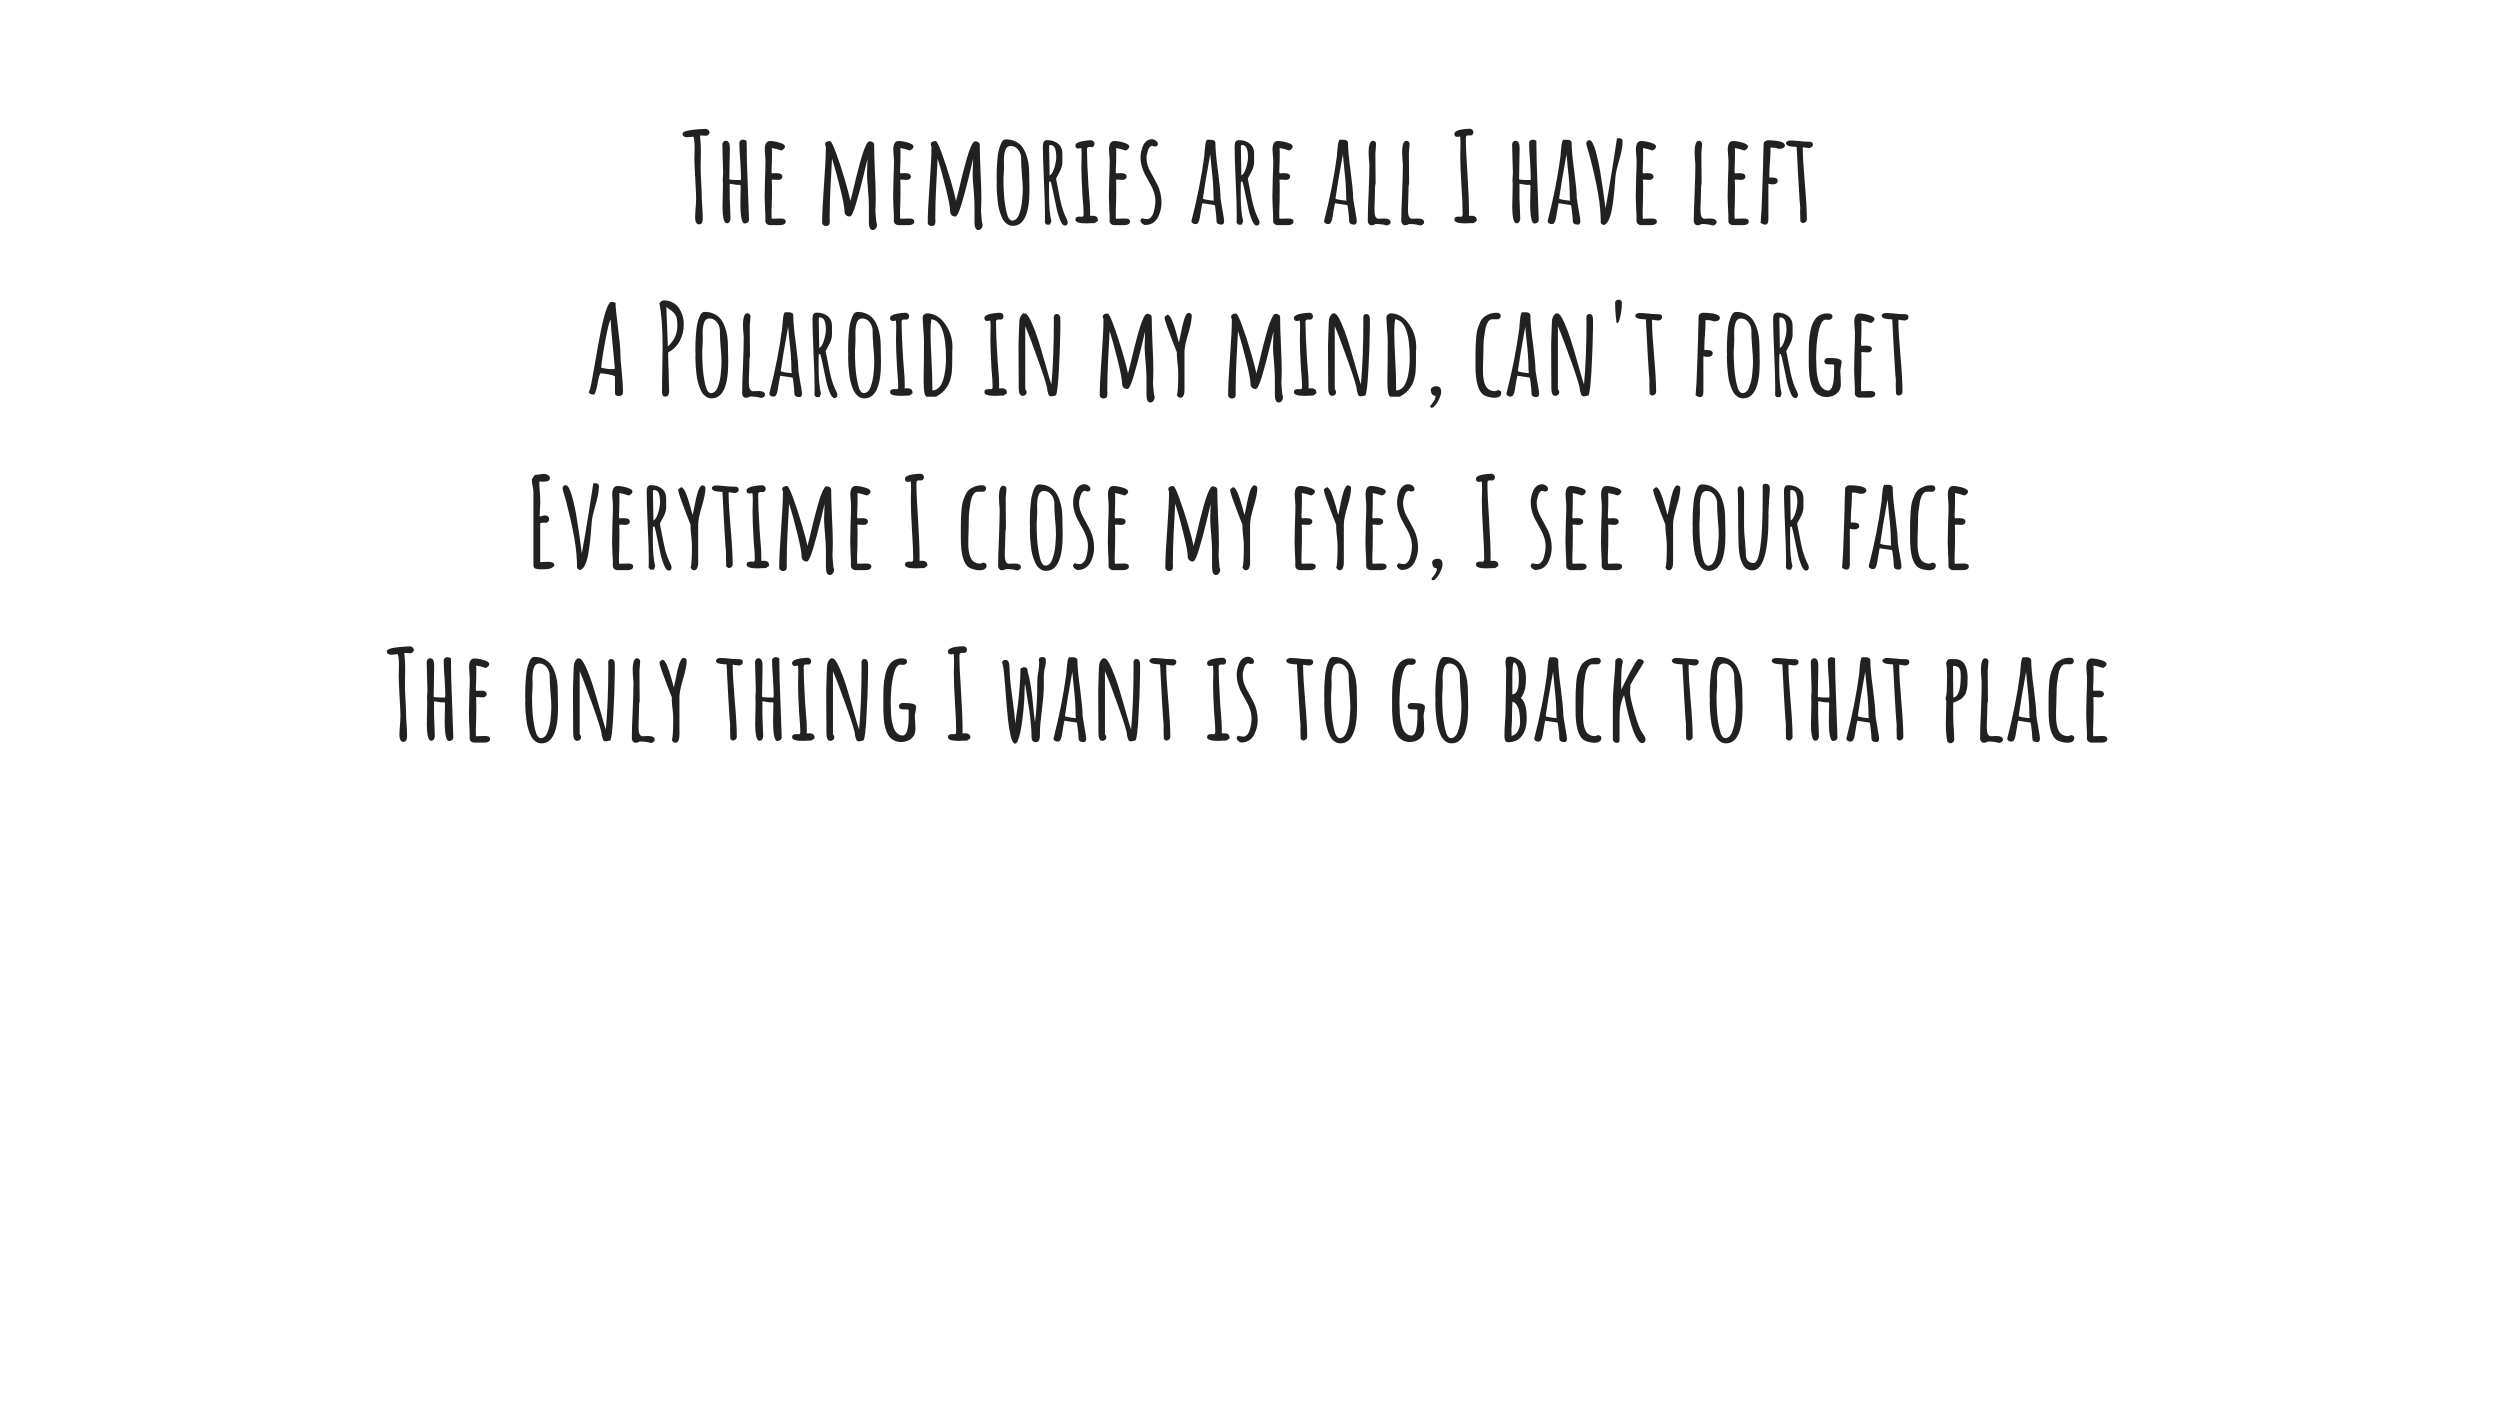 <svg version="1.1" viewBox="0.0 0.0 960.0 540.0" fill="none" stroke="none" stroke-linecap="square" stroke-miterlimit="10" xmlns:xlink="http://www.w3.org/1999/xlink" xmlns="http://www.w3.org/2000/svg"><rect x="0.0" y="0.0" width="960.0" height="540.0" fill="#808080" stroke="none"/><clipPath id="g2394970c9a8_0_169.0"><path d="m0 0l960.0 0l0 540.0l-960.0 0l0 -540.0z" clip-rule="nonzero"/></clipPath><g clip-path="url(#g2394970c9a8_0_169.0)"><path fill="#ffffff" d="m0 0l960.0 0l0 540.0l-960.0 0z" fill-rule="evenodd"/><path fill="#000000" fill-opacity="0.0" d="m0 30.745l960.0 0l0 473.449l-960.0 0z" fill-rule="evenodd"/><path fill="#212121" d="m268.468 86.169q-0.719 0 -1.141 -0.703q-0.406 -0.703 -0.406 -1.703q0 -1.578 0.203 -3.891l0.094 -1.25l0.094 -2.547q0 -1.672 -0.344 -7.484q-0.328 -5.812 -0.328 -7.484q0 -0.141 0.016 -0.547q0.031 -0.422 0.031 -1.281q0.047 -0.953 0.047 -2.344q0 -3.516 -0.484 -4.469q-0.281 0 -1.234 0.141l-1.344 0.094q-0.625 0 -1.109 -0.359q-0.484 -0.359 -0.484 -0.938q0 -0.562 1.156 -1.0q1.672 -0.578 5.703 -0.812q1.641 -0.109 1.969 -0.109q0.578 0 1.062 0.391q0.484 0.391 0.484 0.969q0 0.562 -0.422 0.922q-0.406 0.359 -1.016 0.359l-0.875 -0.047q-0.375 -0.047 -0.859 -0.047l-0.484 0q0.344 3.266 0.344 5.906l-0.047 3.078q-0.047 1.391 -0.047 3.109q0 2.312 0.188 5.531q0.234 3.984 0.234 5.516q0 1.828 0.203 4.312q0.188 2.547 0.188 4.328q0 2.359 -1.391 2.359zm17.467 -0.344q-1.625 0 -1.625 -7.922l0.047 -2.734l0.047 -2.203l0 -0.156l0 -0.469q0.047 -0.391 0.047 -0.922q0 -0.094 -0.141 -0.234q-0.156 -0.141 -0.156 -0.234l0 -0.047q-0.234 0.094 -0.859 0.094q-0.625 0 -1.531 -0.203q-0.297 -0.047 -1.547 -0.234l0 5.516q0 1.25 0.156 3.938q0.141 2.641 0.141 3.938q0 0.719 -0.391 1.25q-0.375 0.531 -1.0 0.531q-0.922 0 -1.297 -1.781q-0.391 -1.828 -0.391 -4.75l0.094 -3.891q0.062 -1.625 0.062 -3.453l0 -0.812l0 -0.672q0 -0.766 -0.062 -1.016l0 -0.234l0.156 -2.781q0 -1.828 -0.156 -5.422q-0.141 -3.609 -0.141 -5.438q0 -0.562 0.375 -1.0q0.391 -0.438 0.969 -0.438q1.547 0 1.547 2.891l-0.109 5.953q-0.094 2.687 -0.094 6q0.719 0.234 2.594 0.234l1.781 0q0.094 -0.281 0.094 -0.578q0 -2.297 -0.281 -6.812q-0.344 -4.219 -0.344 -6.859q0 -0.531 0.406 -0.891q0.406 -0.359 0.984 -0.359q0.344 0 0.969 0.234l0.422 0.188q0 6.828 0.484 18.203l0.438 12.141q0 0.672 -0.516 1.062q-0.5 0.375 -1.172 0.375zm9.654 0.625q-0.625 0 -1.141 -0.438q-0.5 -0.422 -0.547 -1.047l0 -1.25l0 -0.969q-0.047 -0.422 -0.047 -1.0q0 -1.016 -0.141 -3.078l-0.094 -3.062q0 -2.359 0.141 -7.016q0.188 -4.172 0.188 -7q0 -0.672 -0.141 -2.016q-0.141 -1.391 -0.141 -2.016q0 -3.422 2.016 -3.422q1.578 0 3.656 0.625q2.094 0.625 2.094 1.5q0 0.469 -0.406 0.891q-0.406 0.406 -0.984 0.641q-2.016 -0.719 -3.641 -0.953q0.047 0.719 0.047 2.062q0 1.906 -0.047 3.453q-0.141 2.297 -0.141 3.453l0.141 0.766l0.766 -0.047q0.391 -0.047 0.969 -0.047q2.297 0 2.297 1.344q0 0.531 -0.438 0.891q-0.422 0.359 -1.094 0.359q-0.875 0 -1.344 -0.094l-1.203 0q0.094 1.25 0.094 3.641q0 2.406 -0.047 4.328q-0.141 2.922 -0.141 4.359q0 2.688 0.094 2.688l1.578 -0.047q0.812 -0.047 1.969 -0.047q1.828 0 1.828 1.156q0 0.672 -0.609 1.031q-0.594 0.359 -1.453 0.359l-4.078 0zm39.541 1.875q-1.484 0 -1.484 -2.984l0 -3.062l0 -3.078q0 -2.406 -0.328 -6.281q-0.391 -4.375 -0.391 -6.0l0.094 -2.984q0.094 -1.297 0.094 -2.922q-0.188 0.625 -1.578 6.625q-1.391 5.797 -2.875 10.75q-1.438 4.75 -2.359 4.75q-0.906 0 -1.469 -0.547q-0.547 -0.562 -0.547 -1.516q0 -2.109 -1.703 -8.969q-1.703 -6.875 -3.094 -11.234l-0.281 5.422q-0.391 6.859 -0.531 11.422q-0.094 4.406 -0.094 6.047q0 0.375 0.047 0.719l0 0.672q0 0.812 -0.344 1.219q-0.328 0.406 -1.25 0.406q-0.469 0 -0.906 -0.359q-0.438 -0.359 -0.438 -0.781q0 -4.906 0.719 -14.688q0.719 -9.797 0.719 -14.687q-0.281 -0.438 -0.281 -0.922q0 -0.578 0.547 -0.891q0.562 -0.312 1.328 -0.312q0.625 0 2.297 4.516q1.688 4.516 3.359 10.234q1.688 5.703 2.172 8.25q0.375 -1.297 0.609 -2.406l0.297 -1.141q1.531 -6.719 3.062 -12.156q0.922 -3.312 1.781 -5.172q0.859 -2.016 1.594 -2.016q0.672 0 1.219 0.359q0.547 0.359 0.547 0.938q0 3.453 0.297 10.359q0.328 6.438 0.328 9.984l-0.047 2.547l-0.094 2.547q0 0.578 0.141 1.719l0.141 1.688q0.047 0.422 0.062 0.672q0.031 0.234 0.031 0.281q0.25 0.625 0.25 0.922q0 0.812 -0.484 1.438q-0.484 0.625 -1.156 0.625zm9.803 -1.875q-0.625 0 -1.141 -0.438q-0.5 -0.422 -0.547 -1.047l0 -1.25l0 -0.969q-0.047 -0.422 -0.047 -1.0q0 -1.016 -0.141 -3.078l-0.094 -3.062q0 -2.359 0.141 -7.016q0.188 -4.172 0.188 -7q0 -0.672 -0.141 -2.016q-0.141 -1.391 -0.141 -2.016q0 -3.422 2.016 -3.422q1.578 0 3.656 0.625q2.094 0.625 2.094 1.5q0 0.469 -0.406 0.891q-0.406 0.406 -0.984 0.641q-2.016 -0.719 -3.641 -0.953q0.047 0.719 0.047 2.062q0 1.906 -0.047 3.453q-0.141 2.297 -0.141 3.453l0.141 0.766l0.766 -0.047q0.391 -0.047 0.969 -0.047q2.297 0 2.297 1.344q0 0.531 -0.438 0.891q-0.422 0.359 -1.094 0.359q-0.875 0 -1.344 -0.094l-1.203 0q0.094 1.25 0.094 3.641q0 2.406 -0.047 4.328q-0.141 2.922 -0.141 4.359q0 2.688 0.094 2.688l1.578 -0.047q0.812 -0.047 1.969 -0.047q1.828 0 1.828 1.156q0 0.672 -0.609 1.031q-0.594 0.359 -1.453 0.359l-4.078 0zm30.757 1.875q-1.484 0 -1.484 -2.984l0 -3.062l0 -3.078q0 -2.406 -0.328 -6.281q-0.391 -4.375 -0.391 -6.0l0.094 -2.984q0.094 -1.297 0.094 -2.922q-0.188 0.625 -1.578 6.625q-1.391 5.797 -2.875 10.75q-1.438 4.75 -2.359 4.75q-0.906 0 -1.469 -0.547q-0.547 -0.562 -0.547 -1.516q0 -2.109 -1.703 -8.969q-1.703 -6.875 -3.094 -11.234l-0.281 5.422q-0.391 6.859 -0.531 11.422q-0.094 4.406 -0.094 6.047q0 0.375 0.047 0.719l0 0.672q0 0.812 -0.344 1.219q-0.328 0.406 -1.25 0.406q-0.469 0 -0.906 -0.359q-0.438 -0.359 -0.438 -0.781q0 -4.906 0.719 -14.688q0.719 -9.797 0.719 -14.687q-0.281 -0.438 -0.281 -0.922q0 -0.578 0.547 -0.891q0.562 -0.312 1.328 -0.312q0.625 0 2.297 4.516q1.688 4.516 3.359 10.234q1.688 5.703 2.172 8.25q0.375 -1.297 0.609 -2.406l0.297 -1.141q1.531 -6.719 3.062 -12.156q0.922 -3.312 1.781 -5.172q0.859 -2.016 1.594 -2.016q0.672 0 1.219 0.359q0.547 0.359 0.547 0.938q0 3.453 0.297 10.359q0.328 6.438 0.328 9.984l-0.047 2.547l-0.094 2.547q0 0.578 0.141 1.719l0.141 1.688q0.047 0.422 0.062 0.672q0.031 0.234 0.031 0.281q0.25 0.625 0.25 0.922q0 0.812 -0.484 1.438q-0.484 0.625 -1.156 0.625zm13.209 -1.594q-1.25 0 -2.312 -0.797q-1.047 -0.781 -1.719 -2.125q-1.391 -2.922 -1.734 -6.391q-0.422 -3.25 -0.422 -6.281q0 -0.578 0.047 -0.953l0 -0.875q0 -0.234 -0.047 -0.234l0 -0.859l0.047 -3.359q0.047 -1.547 0.375 -4.906q0.25 -2.297 1.109 -4.469q0.328 -0.953 0.859 -1.453q0.531 -0.5 1.203 -0.5q1.922 0 3.453 0.703q1.531 0.688 2.594 1.938q0.953 1.188 1.625 2.953q0.672 1.75 0.969 3.719q0.281 2.016 0.281 4.266l0 0.375q0 1.5 0.047 2.703l0.047 2.734q0 13.812 -6.422 13.812zm-0.188 -2.016q0.859 0 1.578 -0.688q0.719 -0.703 1.109 -1.906q0.906 -2.438 1.094 -5.266q0.25 -2.453 0.25 -4.234q0 -2.156 -0.344 -5.656q-0.281 -3.703 -0.281 -5.531l0 -0.859q-0.109 -1.828 -1.234 -3.172q-1.125 -1.344 -2.75 -1.344q-1.641 0 -2.172 1.875q-0.469 1.484 -0.469 3.844q0 0.906 0.047 1.531l0 1.297l-0.094 2.203q-0.109 1.016 -0.109 2.219q0 2.594 0.156 5.141q0.188 3.594 0.953 7.0q0.766 3.547 2.266 3.547zm20.249 1.922q-1.062 0 -1.922 -2.297q-1.0 -2.5 -1.484 -5.141l-0.344 -1.625q-1.391 -6.875 -1.766 -7.828l-0.578 0q0 1.391 -0.047 2.547l0 2.641q0 6.422 0.906 10.031l-0.531 1.297l-1.344 0l-0.625 -0.719l0.047 -3.219q0 -4.328 -0.422 -13.109q-0.391 -9.359 -0.391 -13.109q0 -2.297 1.594 -2.297q2.594 0 4.234 1.344q1.656 1.344 1.656 3.75l0 3.359q0 0.719 -0.234 1.656q-0.234 0.937 -0.531 1.5l-0.906 1.734l-0.766 1.438l0.234 1.156l0.672 3.406q0.672 3.703 1.297 6.0q0.625 2.297 1.531 4.172l0.297 0.578q0.484 0.969 0.484 1.531q0 0.484 -0.297 0.844q-0.281 0.359 -0.766 0.359zm-5.906 -19.25q1.062 -0.516 1.797 -2.891q0.75 -2.391 0.75 -4.406q0 -1.531 -0.391 -2.875q-0.234 -0.766 -0.797 -1.172q-0.547 -0.406 -1.359 -0.406l-0.094 0.234l-0.094 0.438l0.094 5.656q0.094 2.5 0.094 5.422zm14.066 18.391q-4.172 0 -4.172 -1.438q0 -1.156 1.484 -1.156l0.531 0l0.469 0.047q0.391 0 0.531 -0.234q0.141 -0.25 0.141 -0.875q0 -0.812 -0.094 -2.531q-0.141 -1.156 -0.328 -4.141q-0.438 -7.344 -0.438 -11.078q0 -1.344 0.047 -2.453l0.047 -2.453q0 -1.578 -0.141 -2.625q-0.766 0.188 -1.109 0.188q-1.141 0 -1.141 -1.156q0 -0.578 0.719 -1.0q0.719 -0.438 1.828 -0.625q1.906 -0.391 3.406 -0.391q0.578 0 0.984 0.406q0.406 0.406 0.406 0.938q0 0.531 -0.312 0.922q-0.312 0.375 -0.797 0.375q-0.281 0 -0.484 -0.047l-0.375 0q-0.484 0 -0.703 0.219q-0.219 0.219 -0.219 0.781q0 4.656 0.578 14.016q0.094 1.734 0.391 5.094q0.234 2.203 0.234 4.516l0 1.828q0.297 -0.047 0.969 -0.047q2.016 0 2.016 1.672l0 0.281l-1.203 0.828q-0.047 0 -0.312 0.031q-0.266 0.016 -0.984 0.016q-1.531 0.094 -1.969 0.094zm10.661 0.672q-0.625 0 -1.141 -0.438q-0.5 -0.422 -0.547 -1.047l0 -1.25l0 -0.969q-0.047 -0.422 -0.047 -1.0q0 -1.016 -0.141 -3.078l-0.094 -3.062q0 -2.359 0.141 -7.016q0.188 -4.172 0.188 -7q0 -0.672 -0.141 -2.016q-0.141 -1.391 -0.141 -2.016q0 -3.422 2.016 -3.422q1.578 0 3.656 0.625q2.094 0.625 2.094 1.5q0 0.469 -0.406 0.891q-0.406 0.406 -0.984 0.641q-2.016 -0.719 -3.641 -0.953q0.047 0.719 0.047 2.062q0 1.906 -0.047 3.453q-0.141 2.297 -0.141 3.453l0.141 0.766l0.766 -0.047q0.391 -0.047 0.969 -0.047q2.297 0 2.297 1.344q0 0.531 -0.438 0.891q-0.422 0.359 -1.094 0.359q-0.875 0 -1.344 -0.094l-1.203 0q0.094 1.25 0.094 3.641q0 2.406 -0.047 4.328q-0.141 2.922 -0.141 4.359q0 2.688 0.094 2.688l1.578 -0.047q0.812 -0.047 1.969 -0.047q1.828 0 1.828 1.156q0 0.672 -0.609 1.031q-0.594 0.359 -1.453 0.359l-4.078 0zm12.288 0.047q-0.875 -0.141 -1.469 -0.625q-0.594 -0.484 -0.703 -1.25l0.531 -0.812q0.297 0 0.922 0.188q0.719 0.141 1.094 0.141q0.875 0 1.562 -0.766q0.703 -0.766 1.031 -2.016q0.625 -2.297 0.625 -4.125q0 -3.172 -2.016 -6.672l-0.531 -0.906q-0.906 -1.594 -1.531 -2.828q-0.625 -1.25 -1.062 -2.703q-0.562 -1.859 -0.562 -3.734q0 -2.109 0.953 -4.422q0.484 -1.094 1.359 -1.797q0.891 -0.703 2.0 -0.703q0.859 0 1.609 0.562q0.75 0.547 0.75 1.312q0 0.438 -0.344 0.688q-0.328 0.234 -0.812 0.234q-0.531 0 -1.016 -0.297q-1.047 0.047 -1.672 1.875q-0.531 1.688 -0.531 2.781q0 1.391 0.422 2.812q0.438 1.422 1.109 2.562l1.062 1.922l1.672 3.172q0.672 1.344 1.078 3.125q0.422 1.766 0.422 3.594q0 2.922 -1.344 5.562q-0.672 1.344 -1.906 2.172q-1.219 0.812 -2.703 0.812l0 0.141zm29.234 -0.234q-1.109 0 -1.641 -0.344q-0.531 -0.328 -0.531 -1.25q0 -1.438 -0.469 -4.891l-0.203 -1.016l-4.75 -0.719q-0.281 1.109 -0.812 4.469q-0.281 2.359 -0.906 3.125q-0.344 0.422 -0.969 0.422q-0.578 0 -1.062 -0.359q-0.469 -0.359 -0.469 -0.891l0.094 -0.234l0.047 -0.188q3.172 -12.344 4.797 -24.344q0 -0.188 0.047 -0.641q0.047 -0.453 0.094 -1.328q0.156 -1.766 0.312 -2.812q0.172 -1.062 0.562 -1.594l1.625 0q0.672 0 1.156 0.312q0.484 0.312 0.484 0.891q0 3.641 1.0 10.844q0.969 7.391 0.969 10.359q0 0.297 0.234 1.5q0.234 1.094 0.234 1.438q0 0.328 0.484 2.875q0.438 2.312 0.438 2.984l0 0.047q0 1.047 -0.766 1.344zm-3.172 -9.219q-0.141 -0.719 -0.141 -1.781q0 -4.312 -0.781 -11.031l-0.469 -5q-2.062 11.281 -2.844 17.047q0.734 0.469 4.234 0.766zm16.461 9.594q-1.062 0 -1.922 -2.297q-1.0 -2.5 -1.484 -5.141l-0.344 -1.625q-1.391 -6.875 -1.766 -7.828l-0.578 0q0 1.391 -0.047 2.547l0 2.641q0 6.422 0.906 10.031l-0.531 1.297l-1.344 0l-0.625 -0.719l0.047 -3.219q0 -4.328 -0.422 -13.109q-0.391 -9.359 -0.391 -13.109q0 -2.297 1.594 -2.297q2.594 0 4.234 1.344q1.656 1.344 1.656 3.75l0 3.359q0 0.719 -0.234 1.656q-0.234 0.937 -0.531 1.5l-0.906 1.734l-0.766 1.438l0.234 1.156l0.672 3.406q0.672 3.703 1.297 6.0q0.625 2.297 1.531 4.172l0.297 0.578q0.484 0.969 0.484 1.531q0 0.484 -0.297 0.844q-0.281 0.359 -0.766 0.359zm-5.906 -19.25q1.062 -0.516 1.797 -2.891q0.75 -2.391 0.75 -4.406q0 -1.531 -0.391 -2.875q-0.234 -0.766 -0.797 -1.172q-0.547 -0.406 -1.359 -0.406l-0.094 0.234l-0.094 0.438l0.094 5.656q0.094 2.5 0.094 5.422zm13.879 19.062q-0.625 0 -1.141 -0.438q-0.5 -0.422 -0.547 -1.047l0 -1.25l0 -0.969q-0.047 -0.422 -0.047 -1.0q0 -1.016 -0.141 -3.078l-0.094 -3.062q0 -2.359 0.141 -7.016q0.188 -4.172 0.188 -7q0 -0.672 -0.141 -2.016q-0.141 -1.391 -0.141 -2.016q0 -3.422 2.016 -3.422q1.578 0 3.656 0.625q2.094 0.625 2.094 1.5q0 0.469 -0.406 0.891q-0.406 0.406 -0.984 0.641q-2.016 -0.719 -3.641 -0.953q0.047 0.719 0.047 2.062q0 1.906 -0.047 3.453q-0.141 2.297 -0.141 3.453l0.141 0.766l0.766 -0.047q0.391 -0.047 0.969 -0.047q2.297 0 2.297 1.344q0 0.531 -0.438 0.891q-0.422 0.359 -1.094 0.359q-0.875 0 -1.344 -0.094l-1.203 0q0.094 1.25 0.094 3.641q0 2.406 -0.047 4.328q-0.141 2.922 -0.141 4.359q0 2.688 0.094 2.688l1.578 -0.047q0.812 -0.047 1.969 -0.047q1.828 0 1.828 1.156q0 0.672 -0.609 1.031q-0.594 0.359 -1.453 0.359l-4.078 0zm29.666 -0.188q-1.109 0 -1.641 -0.344q-0.531 -0.328 -0.531 -1.25q0 -1.438 -0.469 -4.891l-0.203 -1.016l-4.75 -0.719q-0.281 1.109 -0.812 4.469q-0.281 2.359 -0.906 3.125q-0.344 0.422 -0.969 0.422q-0.578 0 -1.062 -0.359q-0.469 -0.359 -0.469 -0.891l0.094 -0.234l0.047 -0.188q3.172 -12.344 4.797 -24.344q0 -0.188 0.047 -0.641q0.047 -0.453 0.094 -1.328q0.156 -1.766 0.312 -2.812q0.172 -1.062 0.562 -1.594l1.625 0q0.672 0 1.156 0.312q0.484 0.312 0.484 0.891q0 3.641 1.0 10.844q0.969 7.391 0.969 10.359q0 0.297 0.234 1.5q0.234 1.094 0.234 1.438q0 0.328 0.484 2.875q0.438 2.312 0.438 2.984l0 0.047q0 1.047 -0.766 1.344zm-3.172 -9.219q-0.141 -0.719 -0.141 -1.781q0 -4.312 -0.781 -11.031l-0.469 -5q-2.062 11.281 -2.844 17.047q0.734 0.469 4.234 0.766zm15.446 9.547q-1.719 -0.578 -4.266 -0.578q-0.766 0.484 -1.625 0.484q-0.578 0 -0.984 -0.516q-0.406 -0.5 -0.406 -1.062q0 -4.031 0.328 -10.75q0.281 -7.156 0.281 -10.719l0 -0.328q-0.281 -3.031 -0.281 -4.516q0 -4.562 1.688 -4.562q0.469 0 0.828 0.359q0.359 0.359 0.359 0.844q0 0.578 -0.141 1.828q-0.141 1.203 -0.141 1.828q0 3.203 0.047 5.797q0.047 2.547 0.047 5.766q-0.234 0.719 -0.234 2.016l0 0.578l-0.094 3.797q-0.109 1.672 -0.109 3.828q0 3.312 1.594 3.312q0.094 0 0.312 -0.016q0.219 -0.031 0.594 -0.031q0.438 -0.047 1.109 -0.047q2.594 0 2.594 1.438q0 0.484 -0.438 0.812q-0.438 0.344 -1.062 0.438zm12.864 0q-1.719 -0.578 -4.266 -0.578q-0.766 0.484 -1.625 0.484q-0.578 0 -0.984 -0.516q-0.406 -0.5 -0.406 -1.062q0 -4.031 0.328 -10.75q0.281 -7.156 0.281 -10.719l0 -0.328q-0.281 -3.031 -0.281 -4.516q0 -4.562 1.688 -4.562q0.469 0 0.828 0.359q0.359 0.359 0.359 0.844q0 0.578 -0.141 1.828q-0.141 1.203 -0.141 1.828q0 3.203 0.047 5.797q0.047 2.547 0.047 5.766q-0.234 0.719 -0.234 2.016l0 0.578l-0.094 3.797q-0.109 1.672 -0.109 3.828q0 3.312 1.594 3.312q0.094 0 0.312 -0.016q0.219 -0.031 0.594 -0.031q0.438 -0.047 1.109 -0.047q2.594 0 2.594 1.438q0 0.484 -0.438 0.812q-0.438 0.344 -1.062 0.438zm17.242 -0.812q-4.125 0 -4.125 -1.438q0 -1.156 1.438 -1.156l0.578 0q0.188 0.047 0.422 0.047q0.391 0 0.547 -0.234q0.172 -0.25 0.172 -0.875q0 -4.078 -0.469 -11.125q-0.438 -7.344 -0.438 -11.094q0 -1.344 0.047 -2.453l0.047 -2.438q0 -1.594 -0.141 -2.641q-0.531 0.188 -1.109 0.188q-1.094 0 -1.094 -1.156q0 -0.562 0.688 -1.0q0.703 -0.438 1.797 -0.625q2.016 -0.344 3.422 -0.344q0.562 0 0.969 0.391q0.422 0.391 0.422 0.906q0 0.531 -0.312 0.922q-0.312 0.375 -0.797 0.375q-0.281 0 -0.484 -0.047l-0.375 0q-0.484 0 -0.703 0.219q-0.219 0.219 -0.219 0.797q0 5.078 0.625 14.016q0.578 9.359 0.578 14.062l0 1.828q0.344 -0.047 0.969 -0.047q2.016 0 2.016 1.672l0 0.281l-1.203 0.828q-0.047 0 -0.297 0.031q-0.234 0.016 -0.953 0.016q-1.641 0.094 -2.016 0.094zm26.589 0.047q-1.625 0 -1.625 -7.922l0.047 -2.734l0.047 -2.203l0 -0.156l0 -0.469q0.047 -0.391 0.047 -0.922q0 -0.094 -0.141 -0.234q-0.156 -0.141 -0.156 -0.234l0 -0.047q-0.234 0.094 -0.859 0.094q-0.625 0 -1.531 -0.203q-0.297 -0.047 -1.547 -0.234l0 5.516q0 1.25 0.156 3.938q0.141 2.641 0.141 3.938q0 0.719 -0.391 1.25q-0.375 0.531 -1.0 0.531q-0.922 0 -1.297 -1.781q-0.391 -1.828 -0.391 -4.75l0.094 -3.891q0.062 -1.625 0.062 -3.453l0 -0.812l0 -0.672q0 -0.766 -0.062 -1.016l0 -0.234l0.156 -2.781q0 -1.828 -0.156 -5.422q-0.141 -3.609 -0.141 -5.438q0 -0.562 0.375 -1.0q0.391 -0.438 0.969 -0.438q1.547 0 1.547 2.891l-0.109 5.953q-0.094 2.687 -0.094 6q0.719 0.234 2.594 0.234l1.781 0q0.094 -0.281 0.094 -0.578q0 -2.297 -0.281 -6.812q-0.344 -4.219 -0.344 -6.859q0 -0.531 0.406 -0.891q0.406 -0.359 0.984 -0.359q0.344 0 0.969 0.234l0.422 0.188q0 6.828 0.484 18.203l0.438 12.141q0 0.672 -0.516 1.062q-0.5 0.375 -1.172 0.375zm16.904 0.438q-1.109 0 -1.641 -0.344q-0.531 -0.328 -0.531 -1.25q0 -1.438 -0.469 -4.891l-0.203 -1.016l-4.75 -0.719q-0.281 1.109 -0.812 4.469q-0.281 2.359 -0.906 3.125q-0.344 0.422 -0.969 0.422q-0.578 0 -1.062 -0.359q-0.469 -0.359 -0.469 -0.891l0.094 -0.234l0.047 -0.188q3.172 -12.344 4.797 -24.344q0 -0.188 0.047 -0.641q0.047 -0.453 0.094 -1.328q0.156 -1.766 0.312 -2.812q0.172 -1.062 0.562 -1.594l1.625 0q0.672 0 1.156 0.312q0.484 0.312 0.484 0.891q0 3.641 1.0 10.844q0.969 7.391 0.969 10.359q0 0.297 0.234 1.5q0.234 1.094 0.234 1.438q0 0.328 0.484 2.875q0.438 2.312 0.438 2.984l0 0.047q0 1.047 -0.766 1.344zm-3.172 -9.219q-0.141 -0.719 -0.141 -1.781q0 -4.312 -0.781 -11.031l-0.469 -5q-2.062 11.281 -2.844 17.047q0.734 0.469 4.234 0.766zm11.758 8.641q0 -5.516 -1.031 -11.422q-1.031 -5.906 -3.234 -14.453q-0.109 -0.484 -0.438 -1.484q-0.859 -2.688 -0.859 -3.406q0 -0.438 0.359 -0.766q0.359 -0.344 0.781 -0.344q0.719 0 1.344 1.203q0.625 1.156 1.156 3.094q0.531 1.938 1.156 4.828q0.578 2.734 1.391 8.391l0.281 1.875l0.578 4.266q0.188 1.781 0.344 2.547q1.0 -5.281 2.594 -15.266q1.297 -8.531 1.812 -11.656l1.062 0q0.438 0 0.766 0.312q0.344 0.312 0.344 0.734q0 1.734 -0.422 3.734q-0.406 1.984 -1.219 4.766q-0.672 2.406 -0.891 3.609q-0.219 1.188 -0.406 3.781q-0.375 5.812 -1.203 10.422q-0.516 2.781 -1.391 4.375q-0.859 1.578 -1.969 1.578l-0.906 -0.719zm15.412 0.766q-0.625 0 -1.141 -0.438q-0.5 -0.422 -0.547 -1.047l0 -1.25l0 -0.969q-0.047 -0.422 -0.047 -1.0q0 -1.016 -0.141 -3.078l-0.094 -3.062q0 -2.359 0.141 -7.016q0.188 -4.172 0.188 -7q0 -0.672 -0.141 -2.016q-0.141 -1.391 -0.141 -2.016q0 -3.422 2.016 -3.422q1.578 0 3.656 0.625q2.094 0.625 2.094 1.5q0 0.469 -0.406 0.891q-0.406 0.406 -0.984 0.641q-2.016 -0.719 -3.641 -0.953q0.047 0.719 0.047 2.062q0 1.906 -0.047 3.453q-0.141 2.297 -0.141 3.453l0.141 0.766l0.766 -0.047q0.391 -0.047 0.969 -0.047q2.297 0 2.297 1.344q0 0.531 -0.438 0.891q-0.422 0.359 -1.094 0.359q-0.875 0 -1.344 -0.094l-1.203 0q0.094 1.25 0.094 3.641q0 2.406 -0.047 4.328q-0.141 2.922 -0.141 4.359q0 2.688 0.094 2.688l1.578 -0.047q0.812 -0.047 1.969 -0.047q1.828 0 1.828 1.156q0 0.672 -0.609 1.031q-0.594 0.359 -1.453 0.359l-4.078 0zm27.588 0.141q-1.719 -0.578 -4.266 -0.578q-0.766 0.484 -1.625 0.484q-0.578 0 -0.984 -0.516q-0.406 -0.5 -0.406 -1.062q0 -4.031 0.328 -10.75q0.281 -7.156 0.281 -10.719l0 -0.328q-0.281 -3.031 -0.281 -4.516q0 -4.562 1.688 -4.562q0.469 0 0.828 0.359q0.359 0.359 0.359 0.844q0 0.578 -0.141 1.828q-0.141 1.203 -0.141 1.828q0 3.203 0.047 5.797q0.047 2.547 0.047 5.766q-0.234 0.719 -0.234 2.016l0 0.578l-0.094 3.797q-0.109 1.672 -0.109 3.828q0 3.312 1.594 3.312q0.094 0 0.312 -0.016q0.219 -0.031 0.594 -0.031q0.438 -0.047 1.109 -0.047q2.594 0 2.594 1.438q0 0.484 -0.438 0.812q-0.438 0.344 -1.062 0.438zm7.692 -0.141q-0.625 0 -1.141 -0.438q-0.5 -0.422 -0.547 -1.047l0 -1.25l0 -0.969q-0.047 -0.422 -0.047 -1.0q0 -1.016 -0.141 -3.078l-0.094 -3.062q0 -2.359 0.141 -7.016q0.188 -4.172 0.188 -7q0 -0.672 -0.141 -2.016q-0.141 -1.391 -0.141 -2.016q0 -3.422 2.016 -3.422q1.578 0 3.656 0.625q2.094 0.625 2.094 1.5q0 0.469 -0.406 0.891q-0.406 0.406 -0.984 0.641q-2.016 -0.719 -3.641 -0.953q0.047 0.719 0.047 2.062q0 1.906 -0.047 3.453q-0.141 2.297 -0.141 3.453l0.141 0.766l0.766 -0.047q0.391 -0.047 0.969 -0.047q2.297 0 2.297 1.344q0 0.531 -0.438 0.891q-0.422 0.359 -1.094 0.359q-0.875 0 -1.344 -0.094l-1.203 0q0.094 1.25 0.094 3.641q0 2.406 -0.047 4.328q-0.141 2.922 -0.141 4.359q0 2.688 0.094 2.688l1.578 -0.047q0.812 -0.047 1.969 -0.047q1.828 0 1.828 1.156q0 0.672 -0.609 1.031q-0.594 0.359 -1.453 0.359l-4.078 0zm12.429 -0.188q-0.719 0 -1.734 -0.719q0.391 -3.984 0.625 -12.25q0.25 -8.594 0.344 -10.312l0 -1.156q0.188 -4.703 0.188 -6.531q0 -0.672 0.547 -1.047q0.562 -0.391 1.281 -0.391q1.672 0 3.594 0.281q1.25 0.203 1.984 0.641q0.75 0.422 0.75 1.047q0 1.344 -2.438 1.344q-0.922 -0.484 -2.5 -0.484l-0.578 0l0 0.578q0 1.875 -0.188 4.75q-0.25 2.687 -0.25 4.859l0 1.297l0.391 0l0.484 0q2.344 0 2.344 1.234q0 0.625 -0.5 1.016q-0.5 0.375 -1.219 0.375q-1.156 0 -1.875 -0.234l0 13.578q0 2.125 -1.25 2.125zm13.528 -1.203l-0.047 -1.875q-0.047 -0.812 -0.047 -1.828l0.047 -1.625q-0.141 -0.531 -0.719 -10.516q-0.578 -9.984 -0.672 -12.812q-2.781 -0.094 -3.547 -0.578q-0.531 -0.391 -0.531 -0.859q0 -0.391 0.5 -0.703q0.516 -0.312 1.031 -0.312q1.344 0 3.266 0.188q1.828 0.25 3.266 0.25l0.391 0l0.375 0q1.5 0 1.5 1.156q0 0.562 -0.484 0.938q-0.484 0.359 -1.109 0.359q-0.422 0 -1.25 -0.156l-0.953 -0.188l-0.047 0.234l-0.047 0.25q0 4.266 0.812 13.625q0.766 8.781 0.766 13.641q0 0.562 -0.5 1.0q-0.5 0.438 -1.125 0.438l-0.875 -0.625z" fill-rule="nonzero"/><path fill="#212121" d="m237.654 152.065q-0.781 0 -1.141 -0.281q-0.359 -0.297 -0.359 -0.969l0 -6.281q-0.625 -0.438 -2.359 -0.766q-1.719 -0.344 -3.25 -0.438q-0.531 1.0 -0.766 2.453l-0.203 0.953q-0.047 0.344 -0.281 1.5q-0.234 1.141 -0.531 1.984q-0.281 0.828 -0.578 1.312q-1.812 0 -2.109 -0.953q0.531 -0.766 1.203 -4.516l1.578 -8.781q1.062 -6.25 1.953 -10.656q0.891 -4.422 1.891 -7.391q1.109 -3.312 2.109 -3.312q1.016 0 1.547 0.375q0 1.922 0.906 9.266q0.953 7.203 0.953 9.844q0 2.547 0.531 7.297q0.484 4.844 0.484 7.734q0 1.625 -1.578 1.625zm-2.5 -10.312q0.375 0 0.953 -0.156q-0.141 -2.109 -0.469 -5.234q-1.109 -10.844 -1.109 -13.281l0 -0.391q-0.484 0.484 -1.328 4.344q-0.828 3.859 -1.562 8.281q-0.719 4.406 -0.766 5.859q2.016 0.578 4.281 0.578zm20.209 10.547q-0.531 0 -0.844 -0.453q-0.312 -0.453 -0.312 -1.125l0.094 -8.062q0.141 -5.859 0.141 -9.078q0 -11.172 -1.234 -17.125q0.719 -1.109 1.812 -1.109q1.781 0 3.234 0.797q1.469 0.781 2.438 2.125q1.875 2.781 1.875 6.25q0 3.594 -1.547 6.438q-1.531 2.828 -4.453 4.406l0.094 4.844l0.094 2.547q0.047 0.812 0.047 2.359q0.141 3.203 0.141 5.219q0 0.922 -0.391 1.453q-0.375 0.516 -1.188 0.516zm1.094 -19.25q1.875 -1.766 2.766 -3.703q0.891 -1.953 0.891 -4.406l0 -0.047q0 -1.094 -0.234 -2.781q-0.156 -0.578 -0.547 -1.156q-0.375 -0.578 -0.422 -0.672q-0.328 -0.469 -1.781 -1.484l-1.234 -0.906q0 2.438 0.281 7.578l0.281 7.578zm16.762 19.922q-1.25 0 -2.312 -0.797q-1.047 -0.781 -1.719 -2.125q-1.391 -2.922 -1.734 -6.391q-0.422 -3.25 -0.422 -6.281q0 -0.578 0.047 -0.953l0 -0.875q0 -0.234 -0.047 -0.234l0 -0.859l0.047 -3.359q0.047 -1.547 0.375 -4.906q0.25 -2.297 1.109 -4.469q0.328 -0.953 0.859 -1.453q0.531 -0.5 1.203 -0.5q1.922 0 3.453 0.703q1.531 0.688 2.594 1.938q0.953 1.188 1.625 2.953q0.672 1.75 0.969 3.719q0.281 2.016 0.281 4.266l0 0.375q0 1.5 0.047 2.703l0.047 2.734q0 13.812 -6.422 13.812zm-0.188 -2.016q0.859 0 1.578 -0.688q0.719 -0.703 1.109 -1.906q0.906 -2.438 1.094 -5.266q0.25 -2.453 0.25 -4.234q0 -2.156 -0.344 -5.656q-0.281 -3.703 -0.281 -5.531l0 -0.859q-0.109 -1.828 -1.234 -3.172q-1.125 -1.344 -2.75 -1.344q-1.641 0 -2.172 1.875q-0.469 1.484 -0.469 3.844q0 0.906 0.047 1.531l0 1.297l-0.094 2.203q-0.109 1.016 -0.109 2.219q0 2.594 0.156 5.141q0.188 3.594 0.953 7.0q0.766 3.547 2.266 3.547zm19.233 1.875q-1.719 -0.578 -4.266 -0.578q-0.766 0.484 -1.625 0.484q-0.578 0 -0.984 -0.516q-0.406 -0.5 -0.406 -1.062q0 -4.031 0.328 -10.75q0.281 -7.156 0.281 -10.719l0 -0.328q-0.281 -3.031 -0.281 -4.516q0 -4.562 1.688 -4.562q0.469 0 0.828 0.359q0.359 0.359 0.359 0.844q0 0.578 -0.141 1.828q-0.141 1.203 -0.141 1.828q0 3.203 0.047 5.797q0.047 2.547 0.047 5.766q-0.234 0.719 -0.234 2.016l0 0.578l-0.094 3.797q-0.109 1.672 -0.109 3.828q0 3.312 1.594 3.312q0.094 0 0.312 -0.016q0.219 -0.031 0.594 -0.031q0.438 -0.047 1.109 -0.047q2.594 0 2.594 1.438q0 0.484 -0.438 0.812q-0.438 0.344 -1.062 0.438zm14.942 -0.328q-1.109 0 -1.641 -0.344q-0.531 -0.328 -0.531 -1.25q0 -1.438 -0.469 -4.891l-0.203 -1.016l-4.75 -0.719q-0.281 1.109 -0.812 4.469q-0.281 2.359 -0.906 3.125q-0.344 0.422 -0.969 0.422q-0.578 0 -1.062 -0.359q-0.469 -0.359 -0.469 -0.891l0.094 -0.234l0.047 -0.188q3.172 -12.344 4.797 -24.344q0 -0.188 0.047 -0.641q0.047 -0.453 0.094 -1.328q0.156 -1.766 0.312 -2.812q0.172 -1.062 0.562 -1.594l1.625 0q0.672 0 1.156 0.312q0.484 0.312 0.484 0.891q0 3.641 1.0 10.844q0.969 7.391 0.969 10.359q0 0.297 0.234 1.5q0.234 1.094 0.234 1.438q0 0.328 0.484 2.875q0.438 2.312 0.438 2.984l0 0.047q0 1.047 -0.766 1.344zm-3.172 -9.219q-0.141 -0.719 -0.141 -1.781q0 -4.312 -0.781 -11.031l-0.469 -5.0q-2.062 11.281 -2.844 17.047q0.734 0.469 4.234 0.766zm16.461 9.594q-1.062 0 -1.922 -2.297q-1.0 -2.5 -1.484 -5.141l-0.344 -1.625q-1.391 -6.875 -1.766 -7.828l-0.578 0q0 1.391 -0.047 2.547l0 2.641q0 6.422 0.906 10.031l-0.531 1.297l-1.344 0l-0.625 -0.719l0.047 -3.219q0 -4.328 -0.422 -13.109q-0.391 -9.359 -0.391 -13.109q0 -2.297 1.594 -2.297q2.594 0 4.234 1.344q1.656 1.344 1.656 3.75l0 3.359q0 0.719 -0.234 1.656q-0.234 0.938 -0.531 1.5l-0.906 1.734l-0.766 1.438l0.234 1.156l0.672 3.406q0.672 3.703 1.297 6.0q0.625 2.297 1.531 4.172l0.297 0.578q0.484 0.969 0.484 1.531q0 0.484 -0.297 0.844q-0.281 0.359 -0.766 0.359zm-5.906 -19.25q1.062 -0.516 1.797 -2.891q0.75 -2.391 0.75 -4.406q0 -1.531 -0.391 -2.875q-0.234 -0.766 -0.797 -1.172q-0.547 -0.406 -1.359 -0.406l-0.094 0.234l-0.094 0.438l0.094 5.656q0.094 2.5 0.094 5.422zm17.285 19.344q-1.25 0 -2.312 -0.797q-1.047 -0.781 -1.719 -2.125q-1.391 -2.922 -1.734 -6.391q-0.422 -3.25 -0.422 -6.281q0 -0.578 0.047 -0.953l0 -0.875q0 -0.234 -0.047 -0.234l0 -0.859l0.047 -3.359q0.047 -1.547 0.375 -4.906q0.25 -2.297 1.109 -4.469q0.328 -0.953 0.859 -1.453q0.531 -0.5 1.203 -0.5q1.922 0 3.453 0.703q1.531 0.688 2.594 1.938q0.953 1.188 1.625 2.953q0.672 1.75 0.969 3.719q0.281 2.016 0.281 4.266l0 0.375q0 1.5 0.047 2.703l0.047 2.734q0 13.812 -6.422 13.812zm-0.188 -2.016q0.859 0 1.578 -0.688q0.719 -0.703 1.109 -1.906q0.906 -2.438 1.094 -5.266q0.25 -2.453 0.25 -4.234q0 -2.156 -0.344 -5.656q-0.281 -3.703 -0.281 -5.531l0 -0.859q-0.109 -1.828 -1.234 -3.172q-1.125 -1.344 -2.75 -1.344q-1.641 0 -2.172 1.875q-0.469 1.484 -0.469 3.844q0 0.906 0.047 1.531l0 1.297l-0.094 2.203q-0.109 1.016 -0.109 2.219q0 2.594 0.156 5.141q0.188 3.594 0.953 7.0q0.766 3.547 2.266 3.547zm14.249 1.062q-4.172 0 -4.172 -1.438q0 -1.156 1.484 -1.156l0.531 0l0.469 0.047q0.391 0 0.531 -0.234q0.141 -0.25 0.141 -0.875q0 -0.812 -0.094 -2.531q-0.141 -1.156 -0.328 -4.141q-0.438 -7.344 -0.438 -11.078q0 -1.344 0.047 -2.453l0.047 -2.453q0 -1.578 -0.141 -2.625q-0.766 0.188 -1.109 0.188q-1.141 0 -1.141 -1.156q0 -0.578 0.719 -1.0q0.719 -0.438 1.828 -0.625q1.906 -0.391 3.406 -0.391q0.578 0 0.984 0.406q0.406 0.406 0.406 0.938q0 0.531 -0.312 0.922q-0.312 0.375 -0.797 0.375q-0.281 0 -0.484 -0.047l-0.375 0q-0.484 0 -0.703 0.219q-0.219 0.219 -0.219 0.781q0 4.656 0.578 14.016q0.094 1.734 0.391 5.094q0.234 2.203 0.234 4.516l0 1.828q0.297 -0.047 0.969 -0.047q2.016 0 2.016 1.672l0 0.281l-1.203 0.828q-0.047 0 -0.312 0.031q-0.266 0.016 -0.984 0.016q-1.531 0.094 -1.969 0.094zm9.989 0.328q-1.25 0 -1.25 -6.281l0.094 -7.578q0.047 -3.359 0.047 -7.547q0 -1.531 -0.281 -4.75q-0.25 -3.5 -0.25 -4.266q0 -0.625 0.531 -1.109q0.531 -0.484 1.156 -0.484q1.672 0 3.234 0.75q1.562 0.75 2.766 2.094q2.547 2.922 3.359 6.422q0.422 1.781 0.422 3.516q0 0.609 -0.047 1.141l-0.047 1.297l0 2.641q0 3.078 -0.188 4.844q-0.281 2.406 -1.109 4.281q-0.953 2.016 -2.781 3.594q-0.859 0.719 -2.203 1.438l-3.453 0zm2.109 -2.438q0.953 0 1.766 -0.5q0.828 -0.516 1.406 -1.375q0.469 -0.766 0.875 -1.938q0.422 -1.188 0.609 -2.281q0.422 -2.172 0.531 -4.422q0.047 -0.578 0.047 -1.688q0 -14.484 -5.625 -15.109q-0.328 2.156 -0.328 4.984q0 3.031 0.375 10.562q0.344 6.672 0.344 10.609l0 1.156zm24.142 2.109q-4.172 0 -4.172 -1.438q0 -1.156 1.484 -1.156l0.531 0l0.469 0.047q0.391 0 0.531 -0.234q0.141 -0.25 0.141 -0.875q0 -0.812 -0.094 -2.531q-0.141 -1.156 -0.328 -4.141q-0.438 -7.344 -0.438 -11.078q0 -1.344 0.047 -2.453l0.047 -2.453q0 -1.578 -0.141 -2.625q-0.766 0.188 -1.109 0.188q-1.141 0 -1.141 -1.156q0 -0.578 0.719 -1.0q0.719 -0.438 1.828 -0.625q1.906 -0.391 3.406 -0.391q0.578 0 0.984 0.406q0.406 0.406 0.406 0.938q0 0.531 -0.312 0.922q-0.312 0.375 -0.797 0.375q-0.281 0 -0.484 -0.047l-0.375 0q-0.484 0 -0.703 0.219q-0.219 0.219 -0.219 0.781q0 4.656 0.578 14.016q0.094 1.734 0.391 5.094q0.234 2.203 0.234 4.516l0 1.828q0.297 -0.047 0.969 -0.047q2.016 0 2.016 1.672l0 0.281l-1.203 0.828q-0.047 0 -0.312 0.031q-0.266 0.016 -0.984 0.016q-1.531 0.094 -1.969 0.094zm21.551 0.188q-0.578 0 -0.875 -0.312q-0.281 -0.312 -0.422 -1.078l-0.281 -0.906l0 -0.094l0 -0.156q0 -1.578 -3.297 -10.797q-3.281 -9.219 -5.156 -13.625l0 24.141l0.188 0.328q0.047 0.109 0.188 0.344q0.156 0.234 0.156 0.484q0 0.625 -0.438 1.062q-0.438 0.422 -1.047 0.422q-1.547 0 -1.547 -2.922l-0.047 -8.219q-0.047 -3.688 -0.047 -8.25q0 -1.531 0.141 -4.469q0.156 -3.016 0.156 -4.469q0 -2.25 1.719 -3.547l0 0.297q0.297 -0.109 0.391 -0.109q1.094 0 2.781 3.844q1.344 3.078 2.422 6.484q1.078 3.406 2.859 9.688l0.484 1.734q1.094 3.891 1.672 5.562q0.953 -10.312 0.953 -24.375l0 -0.625q-0.047 -0.297 -0.047 -0.625q0 -1.438 1.156 -1.438q0.672 0 1.031 0.531q0.359 0.516 0.359 1.344l0 3.594q-0.094 7.391 -0.578 16.031q-0.469 8.641 -1.141 9.75q-1.391 0.375 -1.734 0.375zm38.01 2.359q-1.484 0 -1.484 -2.984l0 -3.062l0 -3.078q0 -2.406 -0.328 -6.281q-0.391 -4.375 -0.391 -6.0l0.094 -2.984q0.094 -1.297 0.094 -2.922q-0.188 0.625 -1.578 6.625q-1.391 5.797 -2.875 10.75q-1.438 4.75 -2.359 4.75q-0.906 0 -1.469 -0.547q-0.547 -0.562 -0.547 -1.516q0 -2.109 -1.703 -8.969q-1.703 -6.875 -3.094 -11.234l-0.281 5.422q-0.391 6.859 -0.531 11.422q-0.094 4.406 -0.094 6.047q0 0.375 0.047 0.719l0 0.672q0 0.812 -0.344 1.219q-0.328 0.406 -1.25 0.406q-0.469 0 -0.906 -0.359q-0.438 -0.359 -0.438 -0.781q0 -4.906 0.719 -14.688q0.719 -9.797 0.719 -14.688q-0.281 -0.438 -0.281 -0.922q0 -0.578 0.547 -0.891q0.562 -0.312 1.328 -0.312q0.625 0 2.297 4.516q1.688 4.516 3.359 10.234q1.688 5.703 2.172 8.25q0.375 -1.297 0.609 -2.406l0.297 -1.141q1.531 -6.719 3.062 -12.156q0.922 -3.312 1.781 -5.172q0.859 -2.016 1.594 -2.016q0.672 0 1.219 0.359q0.547 0.359 0.547 0.938q0 3.453 0.297 10.359q0.328 6.438 0.328 9.984l-0.047 2.547l-0.094 2.547q0 0.578 0.141 1.719l0.141 1.688q0.047 0.422 0.062 0.672q0.031 0.234 0.031 0.281q0.25 0.625 0.25 0.922q0 0.812 -0.484 1.438q-0.484 0.625 -1.156 0.625zm11.522 -1.828q-0.812 0 -1.344 -1.062q0.531 -1.0 0.531 -8.156q0 -1.672 -0.234 -3.641l-0.156 -1.391q-0.141 -1.297 -0.141 -1.969l0 -1.25q-0.469 -1.203 -1.75 -4.469q-1.266 -3.266 -2.031 -5.469q-0.922 -2.547 -0.922 -3.453l0 -0.25l1.109 -0.812q0.812 0.094 1.719 2.109q0.781 1.781 1.703 5.094q0.938 3.312 0.938 3.5q0.203 -0.531 0.781 -3.594q0.562 -3.078 1.297 -5.422q0.812 -2.359 1.672 -2.359q0.484 0 0.844 0.297q0.359 0.281 0.359 0.719q0 2.438 -1.344 6.906q-1.438 4.844 -1.438 7.016l0 14.438q0 3.219 -1.594 3.219zm37.774 1.828q-1.484 0 -1.484 -2.984l0 -3.062l0 -3.078q0 -2.406 -0.328 -6.281q-0.391 -4.375 -0.391 -6.0l0.094 -2.984q0.094 -1.297 0.094 -2.922q-0.188 0.625 -1.578 6.625q-1.391 5.797 -2.875 10.75q-1.438 4.75 -2.359 4.75q-0.906 0 -1.469 -0.547q-0.547 -0.562 -0.547 -1.516q0 -2.109 -1.703 -8.969q-1.703 -6.875 -3.094 -11.234l-0.281 5.422q-0.391 6.859 -0.531 11.422q-0.094 4.406 -0.094 6.047q0 0.375 0.047 0.719l0 0.672q0 0.812 -0.344 1.219q-0.328 0.406 -1.25 0.406q-0.469 0 -0.906 -0.359q-0.438 -0.359 -0.438 -0.781q0 -4.906 0.719 -14.688q0.719 -9.797 0.719 -14.688q-0.281 -0.438 -0.281 -0.922q0 -0.578 0.547 -0.891q0.562 -0.312 1.328 -0.312q0.625 0 2.297 4.516q1.688 4.516 3.359 10.234q1.688 5.703 2.172 8.25q0.375 -1.297 0.609 -2.406l0.297 -1.141q1.531 -6.719 3.062 -12.156q0.922 -3.312 1.781 -5.172q0.859 -2.016 1.594 -2.016q0.672 0 1.219 0.359q0.547 0.359 0.547 0.938q0 3.453 0.297 10.359q0.328 6.438 0.328 9.984l-0.047 2.547l-0.094 2.547q0 0.578 0.141 1.719l0.141 1.688q0.047 0.422 0.062 0.672q0.031 0.234 0.031 0.281q0.25 0.625 0.25 0.922q0 0.812 -0.484 1.438q-0.484 0.625 -1.156 0.625zm9.991 -2.547q-4.172 0 -4.172 -1.438q0 -1.156 1.484 -1.156l0.531 0l0.469 0.047q0.391 0 0.531 -0.234q0.141 -0.25 0.141 -0.875q0 -0.812 -0.094 -2.531q-0.141 -1.156 -0.328 -4.141q-0.438 -7.344 -0.438 -11.078q0 -1.344 0.047 -2.453l0.047 -2.453q0 -1.578 -0.141 -2.625q-0.766 0.188 -1.109 0.188q-1.141 0 -1.141 -1.156q0 -0.578 0.719 -1.0q0.719 -0.438 1.828 -0.625q1.906 -0.391 3.406 -0.391q0.578 0 0.984 0.406q0.406 0.406 0.406 0.938q0 0.531 -0.312 0.922q-0.312 0.375 -0.797 0.375q-0.281 0 -0.484 -0.047l-0.375 0q-0.484 0 -0.703 0.219q-0.219 0.219 -0.219 0.781q0 4.656 0.578 14.016q0.094 1.734 0.391 5.094q0.234 2.203 0.234 4.516l0 1.828q0.297 -0.047 0.969 -0.047q2.016 0 2.016 1.672l0 0.281l-1.203 0.828q-0.047 0 -0.312 0.031q-0.266 0.016 -0.984 0.016q-1.531 0.094 -1.969 0.094zm21.551 0.188q-0.578 0 -0.875 -0.312q-0.281 -0.312 -0.422 -1.078l-0.281 -0.906l0 -0.094l0 -0.156q0 -1.578 -3.297 -10.797q-3.281 -9.219 -5.156 -13.625l0 24.141l0.188 0.328q0.047 0.109 0.188 0.344q0.156 0.234 0.156 0.484q0 0.625 -0.438 1.062q-0.438 0.422 -1.047 0.422q-1.547 0 -1.547 -2.922l-0.047 -8.219q-0.047 -3.688 -0.047 -8.25q0 -1.531 0.141 -4.469q0.156 -3.016 0.156 -4.469q0 -2.25 1.719 -3.547l0 0.297q0.297 -0.109 0.391 -0.109q1.094 0 2.781 3.844q1.344 3.078 2.422 6.484q1.078 3.406 2.859 9.688l0.484 1.734q1.094 3.891 1.672 5.562q0.953 -10.312 0.953 -24.375l0 -0.625q-0.047 -0.297 -0.047 -0.625q0 -1.438 1.156 -1.438q0.672 0 1.031 0.531q0.359 0.516 0.359 1.344l0 3.594q-0.094 7.391 -0.578 16.031q-0.469 8.641 -1.141 9.75q-1.391 0.375 -1.734 0.375zm11.43 0.141q-1.25 0 -1.25 -6.281l0.094 -7.578q0.047 -3.359 0.047 -7.547q0 -1.531 -0.281 -4.75q-0.25 -3.5 -0.25 -4.266q0 -0.625 0.531 -1.109q0.531 -0.484 1.156 -0.484q1.672 0 3.234 0.75q1.562 0.75 2.766 2.094q2.547 2.922 3.359 6.422q0.422 1.781 0.422 3.516q0 0.609 -0.047 1.141l-0.047 1.297l0 2.641q0 3.078 -0.188 4.844q-0.281 2.406 -1.109 4.281q-0.953 2.016 -2.781 3.594q-0.859 0.719 -2.203 1.438l-3.453 0zm2.109 -2.438q0.953 0 1.766 -0.5q0.828 -0.516 1.406 -1.375q0.469 -0.766 0.875 -1.938q0.422 -1.188 0.609 -2.281q0.422 -2.172 0.531 -4.422q0.047 -0.578 0.047 -1.688q0 -14.484 -5.625 -15.109q-0.328 2.156 -0.328 4.984q0 3.031 0.375 10.562q0.344 6.672 0.344 10.609l0 1.156zm13.671 6.672q-0.469 0 -0.562 -0.438l0 -0.281l1.141 -1.438q0.625 -0.875 0.828 -1.594q0.047 -0.141 0.047 -0.422q0 -0.297 -0.047 -0.438q-0.781 0 -1.188 -0.453q-0.406 -0.469 -0.547 -1.422q-0.141 -0.859 0.5 -1.312q0.656 -0.469 1.656 -0.469q1.484 0 1.781 1.594q0.188 1.203 -0.672 3.156q-0.859 1.969 -2.203 3.219q-0.297 0.25 -0.578 0.297l-0.156 0zm24.055 -3.844q-1.062 0 -2.234 -0.312q-1.172 -0.312 -1.797 -0.703q-3.219 -2.062 -3.219 -11.266l0 -1.297l0 -1.5l0 -1.141q0 -1.922 0.047 -3.438q0.047 -1.516 0.203 -3.281q0.141 -1.875 0.422 -3.047q0.297 -1.188 0.969 -2.672q0.562 -1.391 1.406 -2.156q0.844 -0.766 2.188 -1.297q1.203 -0.531 2.969 -0.531q0.734 0 1.109 0.344q0.391 0.328 0.391 0.859q0 0.484 -0.312 0.875q-0.312 0.375 -0.75 0.422l-2.25 0q-0.969 0 -1.688 1.203q-0.719 1.188 -1.0 3.109q-0.625 3.562 -0.625 5.766l0 0.234l-0.094 4.609q-0.109 2.062 -0.109 4.656q0 1.828 0.156 2.984q0.234 1.719 0.812 2.875q0.578 1.297 1.969 1.875q0.719 0.281 1.578 0.281q0.531 0 1.062 -0.375q0.625 0 1.031 0.266q0.406 0.25 0.406 0.781q0 1.875 -2.641 1.875zm16.423 -0.234q-1.109 0 -1.641 -0.344q-0.531 -0.328 -0.531 -1.25q0 -1.438 -0.469 -4.891l-0.203 -1.016l-4.75 -0.719q-0.281 1.109 -0.812 4.469q-0.281 2.359 -0.906 3.125q-0.344 0.422 -0.969 0.422q-0.578 0 -1.062 -0.359q-0.469 -0.359 -0.469 -0.891l0.094 -0.234l0.047 -0.188q3.172 -12.344 4.797 -24.344q0 -0.188 0.047 -0.641q0.047 -0.453 0.094 -1.328q0.156 -1.766 0.312 -2.812q0.172 -1.062 0.562 -1.594l1.625 0q0.672 0 1.156 0.312q0.484 0.312 0.484 0.891q0 3.641 1.0 10.844q0.969 7.391 0.969 10.359q0 0.297 0.234 1.5q0.234 1.094 0.234 1.438q0 0.328 0.484 2.875q0.438 2.312 0.438 2.984l0 0.047q0 1.047 -0.766 1.344zm-3.172 -9.219q-0.141 -0.719 -0.141 -1.781q0 -4.312 -0.781 -11.031l-0.469 -5.0q-2.062 11.281 -2.844 17.047q0.734 0.469 4.234 0.766zm21.165 8.922q-0.578 0 -0.875 -0.312q-0.281 -0.312 -0.422 -1.078l-0.281 -0.906l0 -0.094l0 -0.156q0 -1.578 -3.297 -10.797q-3.281 -9.219 -5.156 -13.625l0 24.141l0.188 0.328q0.047 0.109 0.188 0.344q0.156 0.234 0.156 0.484q0 0.625 -0.438 1.062q-0.438 0.422 -1.047 0.422q-1.547 0 -1.547 -2.922l-0.047 -8.219q-0.047 -3.688 -0.047 -8.25q0 -1.531 0.141 -4.469q0.156 -3.016 0.156 -4.469q0 -2.25 1.719 -3.547l0 0.297q0.297 -0.109 0.391 -0.109q1.094 0 2.781 3.844q1.344 3.078 2.422 6.484q1.078 3.406 2.859 9.688l0.484 1.734q1.094 3.891 1.672 5.562q0.953 -10.312 0.953 -24.375l0 -0.625q-0.047 -0.297 -0.047 -0.625q0 -1.438 1.156 -1.438q0.672 0 1.031 0.531q0.359 0.516 0.359 1.344l0 3.594q-0.094 7.391 -0.578 16.031q-0.469 8.641 -1.141 9.75q-1.391 0.375 -1.734 0.375zm12.617 -28.125q-0.188 0 -0.438 -2.922q-0.234 -2.938 -0.234 -5.0q0 -0.438 0.438 -0.766q0.438 -0.344 0.969 -0.344q0.859 0 1.297 1.109l-0.156 0.141l0.047 0.203l0 0.141q0 2.203 -0.578 4.828q-0.562 2.609 -1.188 2.609l-0.156 0zm12.577 27.219l-0.047 -1.875q-0.047 -0.812 -0.047 -1.828l0.047 -1.625q-0.141 -0.531 -0.719 -10.516q-0.578 -9.984 -0.672 -12.812q-2.781 -0.094 -3.547 -0.578q-0.531 -0.391 -0.531 -0.859q0 -0.391 0.5 -0.703q0.516 -0.312 1.031 -0.312q1.344 0 3.266 0.188q1.828 0.25 3.266 0.25l0.391 0l0.375 0q1.5 0 1.5 1.156q0 0.562 -0.484 0.938q-0.484 0.359 -1.109 0.359q-0.422 0 -1.25 -0.156l-0.953 -0.188l-0.047 0.234l-0.047 0.25q0 4.266 0.812 13.625q0.766 8.781 0.766 13.641q0 0.562 -0.5 1.0q-0.5 0.438 -1.125 0.438l-0.875 -0.625zm19.4 1.203q-0.719 0 -1.734 -0.719q0.391 -3.984 0.625 -12.25q0.25 -8.594 0.344 -10.312l0 -1.156q0.188 -4.703 0.188 -6.531q0 -0.672 0.547 -1.047q0.562 -0.391 1.281 -0.391q1.672 0 3.594 0.281q1.25 0.203 1.984 0.641q0.75 0.422 0.75 1.047q0 1.344 -2.438 1.344q-0.922 -0.484 -2.5 -0.484l-0.578 0l0 0.578q0 1.875 -0.188 4.75q-0.25 2.688 -0.25 4.859l0 1.297l0.391 0l0.484 0q2.344 0 2.344 1.234q0 0.625 -0.5 1.016q-0.5 0.375 -1.219 0.375q-1.156 0 -1.875 -0.234l0 13.578q0 2.125 -1.25 2.125zm16.465 0.469q-1.25 0 -2.312 -0.797q-1.047 -0.781 -1.719 -2.125q-1.391 -2.922 -1.734 -6.391q-0.422 -3.25 -0.422 -6.281q0 -0.578 0.047 -0.953l0 -0.875q0 -0.234 -0.047 -0.234l0 -0.859l0.047 -3.359q0.047 -1.547 0.375 -4.906q0.25 -2.297 1.109 -4.469q0.328 -0.953 0.859 -1.453q0.531 -0.5 1.203 -0.5q1.922 0 3.453 0.703q1.531 0.688 2.594 1.938q0.953 1.188 1.625 2.953q0.672 1.75 0.969 3.719q0.281 2.016 0.281 4.266l0 0.375q0 1.5 0.047 2.703l0.047 2.734q0 13.812 -6.422 13.812zm-0.188 -2.016q0.859 0 1.578 -0.688q0.719 -0.703 1.109 -1.906q0.906 -2.438 1.094 -5.266q0.25 -2.453 0.25 -4.234q0 -2.156 -0.344 -5.656q-0.281 -3.703 -0.281 -5.531l0 -0.859q-0.109 -1.828 -1.234 -3.172q-1.125 -1.344 -2.75 -1.344q-1.641 0 -2.172 1.875q-0.469 1.484 -0.469 3.844q0 0.906 0.047 1.531l0 1.297l-0.094 2.203q-0.109 1.016 -0.109 2.219q0 2.594 0.156 5.141q0.188 3.594 0.953 7.0q0.766 3.547 2.266 3.547zm20.249 1.922q-1.062 0 -1.922 -2.297q-1.0 -2.5 -1.484 -5.141l-0.344 -1.625q-1.391 -6.875 -1.766 -7.828l-0.578 0q0 1.391 -0.047 2.547l0 2.641q0 6.422 0.906 10.031l-0.531 1.297l-1.344 0l-0.625 -0.719l0.047 -3.219q0 -4.328 -0.422 -13.109q-0.391 -9.359 -0.391 -13.109q0 -2.297 1.594 -2.297q2.594 0 4.234 1.344q1.656 1.344 1.656 3.75l0 3.359q0 0.719 -0.234 1.656q-0.234 0.938 -0.531 1.5l-0.906 1.734l-0.766 1.438l0.234 1.156l0.672 3.406q0.672 3.703 1.297 6.0q0.625 2.297 1.531 4.172l0.297 0.578q0.484 0.969 0.484 1.531q0 0.484 -0.297 0.844q-0.281 0.359 -0.766 0.359zm-5.906 -19.25q1.062 -0.516 1.797 -2.891q0.75 -2.391 0.75 -4.406q0 -1.531 -0.391 -2.875q-0.234 -0.766 -0.797 -1.172q-0.547 -0.406 -1.359 -0.406l-0.094 0.234l-0.094 0.438l0.094 5.656q0.094 2.5 0.094 5.422zm17.91 18.828q-1.344 0 -2.453 -0.5q-1.109 -0.516 -1.875 -1.328q-0.625 -0.672 -1.156 -1.969q-0.516 -1.297 -0.766 -2.5q-0.234 -0.906 -0.375 -2.625q-0.141 -1.734 -0.188 -2.984l0 -2.781l0 -1.922q0 -2.797 0.094 -4.562q0.094 -2.156 0.625 -4.562q0.422 -2.156 1.484 -3.797q1.0 -1.625 2.828 -2.25q0.859 -0.344 2.016 -0.344q2.062 0 2.062 1.203q0 0.578 -0.453 0.938q-0.453 0.359 -1.078 0.359q-0.297 0 -0.531 -0.047q-0.188 -0.047 -0.484 -0.047q-0.812 0 -1.438 0.875q-0.625 0.859 -1.047 2.391q-0.781 2.969 -1.062 6.484q-0.188 3.266 -0.188 4.844q0 1.625 0.141 4.469q0.188 2.641 0.812 4.609q0.344 1.141 0.797 1.844q0.453 0.688 1.172 1.172q0.812 0.531 1.688 0.531q2.297 0 2.297 -7.688l0 -2.203q-0.328 -0.141 -1.109 -0.141l-0.422 0l-0.531 0q-1.672 0 -1.672 -1.109q0 -0.672 0.453 -1.031q0.453 -0.359 1.172 -0.359l0 0.047l0.672 0q4.312 0 4.312 1.484q0 0.438 -0.234 1.734q-0.281 1.156 -0.281 1.734q0 0.812 0.141 2.531l0.094 2.547q0 2.312 -1.609 3.641q-1.609 1.312 -3.906 1.312zm12.577 0.234q-0.625 0 -1.141 -0.438q-0.5 -0.422 -0.547 -1.047l0 -1.25l0 -0.969q-0.047 -0.422 -0.047 -1.0q0 -1.016 -0.141 -3.078l-0.094 -3.062q0 -2.359 0.141 -7.016q0.188 -4.172 0.188 -7.0q0 -0.672 -0.141 -2.016q-0.141 -1.391 -0.141 -2.016q0 -3.422 2.016 -3.422q1.578 0 3.656 0.625q2.094 0.625 2.094 1.5q0 0.469 -0.406 0.891q-0.406 0.406 -0.984 0.641q-2.016 -0.719 -3.641 -0.953q0.047 0.719 0.047 2.062q0 1.906 -0.047 3.453q-0.141 2.297 -0.141 3.453l0.141 0.766l0.766 -0.047q0.391 -0.047 0.969 -0.047q2.297 0 2.297 1.344q0 0.531 -0.438 0.891q-0.422 0.359 -1.094 0.359q-0.875 0 -1.344 -0.094l-1.203 0q0.094 1.25 0.094 3.641q0 2.406 -0.047 4.328q-0.141 2.922 -0.141 4.359q0 2.688 0.094 2.688l1.578 -0.047q0.812 -0.047 1.969 -0.047q1.828 0 1.828 1.156q0 0.672 -0.609 1.031q-0.594 0.359 -1.453 0.359l-4.078 0zm14.101 -1.391l-0.047 -1.875q-0.047 -0.812 -0.047 -1.828l0.047 -1.625q-0.141 -0.531 -0.719 -10.516q-0.578 -9.984 -0.672 -12.812q-2.781 -0.094 -3.547 -0.578q-0.531 -0.391 -0.531 -0.859q0 -0.391 0.5 -0.703q0.516 -0.312 1.031 -0.312q1.344 0 3.266 0.188q1.828 0.25 3.266 0.25l0.391 0l0.375 0q1.5 0 1.5 1.156q0 0.562 -0.484 0.938q-0.484 0.359 -1.109 0.359q-0.422 0 -1.25 -0.156l-0.953 -0.188l-0.047 0.234l-0.047 0.25q0 4.266 0.812 13.625q0.766 8.781 0.766 13.641q0 0.562 -0.5 1.0q-0.5 0.438 -1.125 0.438l-0.875 -0.625z" fill-rule="nonzero"/><path fill="#212121" d="m207.233 218.587q-0.906 0 -1.578 -0.234q-0.812 -0.234 -0.812 -1.344l0 -27.891q0 -0.812 -0.297 -2.438q-0.328 -1.5 -0.328 -2.453l0 -0.141q0.812 -1.344 1.203 -1.734q0.672 0 1.766 -0.188q1.016 -0.203 1.781 -0.203q0.766 0 1.484 0.469q0.719 0.453 0.719 1.078q0 1.438 -2.203 1.438l-0.672 0q-0.281 -0.047 -0.672 -0.047q-0.438 0 -0.531 0.047q0 1.625 0.188 3.938l0.109 1.344l0.094 2.641q0 0.906 -0.141 2.781l-0.109 2.688l0.672 -0.141q0.969 -0.297 1.594 -0.297q0.531 0 0.953 0.422q0.438 0.406 0.438 0.922q0 0.578 -0.359 1.047q-0.359 0.453 -0.891 0.453l-0.578 -0.047l-0.625 0q-0.719 0 -1.0 0.328l0 14.828l2.688 -0.141q2.734 0 2.734 1.25l0 0.188q-0.297 0.578 -1.062 0.938q-0.766 0.359 -1.484 0.453l-1.578 0.047l-1.5 0zm14.36 -0.422q0 -5.516 -1.031 -11.422q-1.031 -5.906 -3.234 -14.453q-0.109 -0.484 -0.438 -1.484q-0.859 -2.688 -0.859 -3.406q0 -0.438 0.359 -0.766q0.359 -0.344 0.781 -0.344q0.719 0 1.344 1.203q0.625 1.156 1.156 3.094q0.531 1.938 1.156 4.828q0.578 2.734 1.391 8.391l0.281 1.875l0.578 4.266q0.188 1.781 0.344 2.547q1.0 -5.281 2.594 -15.266q1.297 -8.531 1.812 -11.656l1.062 0q0.438 0 0.766 0.312q0.344 0.312 0.344 0.734q0 1.734 -0.422 3.734q-0.406 1.984 -1.219 4.766q-0.672 2.406 -0.891 3.609q-0.219 1.188 -0.406 3.781q-0.375 5.812 -1.203 10.422q-0.516 2.781 -1.391 4.375q-0.859 1.578 -1.969 1.578l-0.906 -0.719zm15.412 0.766q-0.625 0 -1.141 -0.438q-0.5 -0.422 -0.547 -1.047l0 -1.25l0 -0.969q-0.047 -0.422 -0.047 -1.0q0 -1.016 -0.141 -3.078l-0.094 -3.062q0 -2.359 0.141 -7.016q0.188 -4.172 0.188 -7.0q0 -0.672 -0.141 -2.016q-0.141 -1.391 -0.141 -2.016q0 -3.422 2.016 -3.422q1.578 0 3.656 0.625q2.094 0.625 2.094 1.5q0 0.469 -0.406 0.891q-0.406 0.406 -0.984 0.641q-2.016 -0.719 -3.641 -0.953q0.047 0.719 0.047 2.062q0 1.906 -0.047 3.453q-0.141 2.297 -0.141 3.453l0.141 0.766l0.766 -0.047q0.391 -0.047 0.969 -0.047q2.297 0 2.297 1.344q0 0.531 -0.438 0.891q-0.422 0.359 -1.094 0.359q-0.875 0 -1.344 -0.094l-1.203 0q0.094 1.25 0.094 3.641q0 2.406 -0.047 4.328q-0.141 2.922 -0.141 4.359q0 2.688 0.094 2.688l1.578 -0.047q0.812 -0.047 1.969 -0.047q1.828 0 1.828 1.156q0 0.672 -0.609 1.031q-0.594 0.359 -1.453 0.359l-4.078 0zm19.82 0.188q-1.062 0 -1.922 -2.297q-1.0 -2.5 -1.484 -5.141l-0.344 -1.625q-1.391 -6.875 -1.766 -7.828l-0.578 0q0 1.391 -0.047 2.547l0 2.641q0 6.422 0.906 10.031l-0.531 1.297l-1.344 0l-0.625 -0.719l0.047 -3.219q0 -4.328 -0.422 -13.109q-0.391 -9.359 -0.391 -13.109q0 -2.297 1.594 -2.297q2.594 0 4.234 1.344q1.656 1.344 1.656 3.75l0 3.359q0 0.719 -0.234 1.656q-0.234 0.938 -0.531 1.5l-0.906 1.734l-0.766 1.438l0.234 1.156l0.672 3.406q0.672 3.703 1.297 6.0q0.625 2.297 1.531 4.172l0.297 0.578q0.484 0.969 0.484 1.531q0 0.484 -0.297 0.844q-0.281 0.359 -0.766 0.359zm-5.906 -19.25q1.062 -0.516 1.797 -2.891q0.75 -2.391 0.75 -4.406q0 -1.531 -0.391 -2.875q-0.234 -0.766 -0.797 -1.172q-0.547 -0.406 -1.359 -0.406l-0.094 0.234l-0.094 0.438l0.094 5.656q0.094 2.5 0.094 5.422zm15.598 19.109q-0.812 0 -1.344 -1.062q0.531 -1.0 0.531 -8.156q0 -1.672 -0.234 -3.641l-0.156 -1.391q-0.141 -1.297 -0.141 -1.969l0 -1.25q-0.469 -1.203 -1.75 -4.469q-1.266 -3.266 -2.031 -5.469q-0.922 -2.547 -0.922 -3.453l0 -0.25l1.109 -0.812q0.812 0.094 1.719 2.109q0.781 1.781 1.703 5.094q0.938 3.312 0.938 3.5q0.203 -0.531 0.781 -3.594q0.562 -3.078 1.297 -5.422q0.812 -2.359 1.672 -2.359q0.484 0 0.844 0.297q0.359 0.281 0.359 0.719q0 2.438 -1.344 6.906q-1.438 4.844 -1.438 7.016l0 14.438q0 3.219 -1.594 3.219zm12.334 -1.438l-0.047 -1.875q-0.047 -0.812 -0.047 -1.828l0.047 -1.625q-0.141 -0.531 -0.719 -10.516q-0.578 -9.984 -0.672 -12.812q-2.781 -0.094 -3.547 -0.578q-0.531 -0.391 -0.531 -0.859q0 -0.391 0.5 -0.703q0.516 -0.312 1.031 -0.312q1.344 0 3.266 0.188q1.828 0.25 3.266 0.25l0.391 0l0.375 0q1.5 0 1.5 1.156q0 0.562 -0.484 0.938q-0.484 0.359 -1.109 0.359q-0.422 0 -1.25 -0.156l-0.953 -0.188l-0.047 0.234l-0.047 0.25q0 4.266 0.812 13.625q0.766 8.781 0.766 13.641q0 0.562 -0.5 1.0q-0.5 0.438 -1.125 0.438l-0.875 -0.625zm12.007 0.719q-4.172 0 -4.172 -1.438q0 -1.156 1.484 -1.156l0.531 0l0.469 0.047q0.391 0 0.531 -0.234q0.141 -0.25 0.141 -0.875q0 -0.812 -0.094 -2.531q-0.141 -1.156 -0.328 -4.141q-0.438 -7.344 -0.438 -11.078q0 -1.344 0.047 -2.453l0.047 -2.453q0 -1.578 -0.141 -2.625q-0.766 0.188 -1.109 0.188q-1.141 0 -1.141 -1.156q0 -0.578 0.719 -1.0q0.719 -0.438 1.828 -0.625q1.906 -0.391 3.406 -0.391q0.578 0 0.984 0.406q0.406 0.406 0.406 0.938q0 0.531 -0.312 0.922q-0.312 0.375 -0.797 0.375q-0.281 0 -0.484 -0.047l-0.375 0q-0.484 0 -0.703 0.219q-0.219 0.219 -0.219 0.781q0 4.656 0.578 14.016q0.094 1.734 0.391 5.094q0.234 2.203 0.234 4.516l0 1.828q0.297 -0.047 0.969 -0.047q2.016 0 2.016 1.672l0 0.281l-1.203 0.828q-0.047 0 -0.312 0.031q-0.266 0.016 -0.984 0.016q-1.531 0.094 -1.969 0.094zm27.786 2.547q-1.484 0 -1.484 -2.984l0 -3.062l0 -3.078q0 -2.406 -0.328 -6.281q-0.391 -4.375 -0.391 -6.0l0.094 -2.984q0.094 -1.297 0.094 -2.922q-0.188 0.625 -1.578 6.625q-1.391 5.797 -2.875 10.75q-1.438 4.75 -2.359 4.75q-0.906 0 -1.469 -0.547q-0.547 -0.562 -0.547 -1.516q0 -2.109 -1.703 -8.969q-1.703 -6.875 -3.094 -11.234l-0.281 5.422q-0.391 6.859 -0.531 11.422q-0.094 4.406 -0.094 6.047q0 0.375 0.047 0.719l0 0.672q0 0.812 -0.344 1.219q-0.328 0.406 -1.25 0.406q-0.469 0 -0.906 -0.359q-0.438 -0.359 -0.438 -0.781q0 -4.906 0.719 -14.688q0.719 -9.797 0.719 -14.688q-0.281 -0.438 -0.281 -0.922q0 -0.578 0.547 -0.891q0.562 -0.312 1.328 -0.312q0.625 0 2.297 4.516q1.688 4.516 3.359 10.234q1.688 5.703 2.172 8.25q0.375 -1.297 0.609 -2.406l0.297 -1.141q1.531 -6.719 3.062 -12.156q0.922 -3.312 1.781 -5.172q0.859 -2.016 1.594 -2.016q0.672 0 1.219 0.359q0.547 0.359 0.547 0.938q0 3.453 0.297 10.359q0.328 6.438 0.328 9.984l-0.047 2.547l-0.094 2.547q0 0.578 0.141 1.719l0.141 1.688q0.047 0.422 0.062 0.672q0.031 0.234 0.031 0.281q0.25 0.625 0.25 0.922q0 0.812 -0.484 1.438q-0.484 0.625 -1.156 0.625zm9.803 -1.875q-0.625 0 -1.141 -0.438q-0.5 -0.422 -0.547 -1.047l0 -1.25l0 -0.969q-0.047 -0.422 -0.047 -1.0q0 -1.016 -0.141 -3.078l-0.094 -3.062q0 -2.359 0.141 -7.016q0.188 -4.172 0.188 -7.0q0 -0.672 -0.141 -2.016q-0.141 -1.391 -0.141 -2.016q0 -3.422 2.016 -3.422q1.578 0 3.656 0.625q2.094 0.625 2.094 1.5q0 0.469 -0.406 0.891q-0.406 0.406 -0.984 0.641q-2.016 -0.719 -3.641 -0.953q0.047 0.719 0.047 2.062q0 1.906 -0.047 3.453q-0.141 2.297 -0.141 3.453l0.141 0.766l0.766 -0.047q0.391 -0.047 0.969 -0.047q2.297 0 2.297 1.344q0 0.531 -0.438 0.891q-0.422 0.359 -1.094 0.359q-0.875 0 -1.344 -0.094l-1.203 0q0.094 1.25 0.094 3.641q0 2.406 -0.047 4.328q-0.141 2.922 -0.141 4.359q0 2.688 0.094 2.688l1.578 -0.047q0.812 -0.047 1.969 -0.047q1.828 0 1.828 1.156q0 0.672 -0.609 1.031q-0.594 0.359 -1.453 0.359l-4.078 0zm23.182 -0.672q-4.125 0 -4.125 -1.438q0 -1.156 1.438 -1.156l0.578 0q0.188 0.047 0.422 0.047q0.391 0 0.547 -0.234q0.172 -0.25 0.172 -0.875q0 -4.078 -0.469 -11.125q-0.438 -7.344 -0.438 -11.094q0 -1.344 0.047 -2.453l0.047 -2.438q0 -1.594 -0.141 -2.641q-0.531 0.188 -1.109 0.188q-1.094 0 -1.094 -1.156q0 -0.562 0.688 -1.0q0.703 -0.438 1.797 -0.625q2.016 -0.344 3.422 -0.344q0.562 0 0.969 0.391q0.422 0.391 0.422 0.906q0 0.531 -0.312 0.922q-0.312 0.375 -0.797 0.375q-0.281 0 -0.484 -0.047l-0.375 0q-0.484 0 -0.703 0.219q-0.219 0.219 -0.219 0.797q0 5.078 0.625 14.016q0.578 9.359 0.578 14.062l0 1.828q0.344 -0.047 0.969 -0.047q2.016 0 2.016 1.672l0 0.281l-1.203 0.828q-0.047 0 -0.297 0.031q-0.234 0.016 -0.953 0.016q-1.641 0.094 -2.016 0.094zm24.573 0.719q-1.062 0 -2.234 -0.312q-1.172 -0.312 -1.797 -0.703q-3.219 -2.062 -3.219 -11.266l0 -1.297l0 -1.5l0 -1.141q0 -1.922 0.047 -3.438q0.047 -1.516 0.203 -3.281q0.141 -1.875 0.422 -3.047q0.297 -1.188 0.969 -2.672q0.562 -1.391 1.406 -2.156q0.844 -0.766 2.188 -1.297q1.203 -0.531 2.969 -0.531q0.734 0 1.109 0.344q0.391 0.328 0.391 0.859q0 0.484 -0.312 0.875q-0.312 0.375 -0.75 0.422l-2.25 0q-0.969 0 -1.688 1.203q-0.719 1.188 -1.0 3.109q-0.625 3.562 -0.625 5.766l0 0.234l-0.094 4.609q-0.109 2.062 -0.109 4.656q0 1.828 0.156 2.984q0.234 1.719 0.812 2.875q0.578 1.297 1.969 1.875q0.719 0.281 1.578 0.281q0.531 0 1.062 -0.375q0.625 0 1.031 0.266q0.406 0.25 0.406 0.781q0 1.875 -2.641 1.875zm14.345 0.094q-1.719 -0.578 -4.266 -0.578q-0.766 0.484 -1.625 0.484q-0.578 0 -0.984 -0.516q-0.406 -0.5 -0.406 -1.062q0 -4.031 0.328 -10.75q0.281 -7.156 0.281 -10.719l0 -0.328q-0.281 -3.031 -0.281 -4.516q0 -4.562 1.688 -4.562q0.469 0 0.828 0.359q0.359 0.359 0.359 0.844q0 0.578 -0.141 1.828q-0.141 1.203 -0.141 1.828q0 3.203 0.047 5.797q0.047 2.547 0.047 5.766q-0.234 0.719 -0.234 2.016l0 0.578l-0.094 3.797q-0.109 1.672 -0.109 3.828q0 3.312 1.594 3.312q0.094 0 0.312 -0.016q0.219 -0.031 0.594 -0.031q0.438 -0.047 1.109 -0.047q2.594 0 2.594 1.438q0 0.484 -0.438 0.812q-0.438 0.344 -1.062 0.438zm11.098 0.141q-1.25 0 -2.312 -0.797q-1.047 -0.781 -1.719 -2.125q-1.391 -2.922 -1.734 -6.391q-0.422 -3.25 -0.422 -6.281q0 -0.578 0.047 -0.953l0 -0.875q0 -0.234 -0.047 -0.234l0 -0.859l0.047 -3.359q0.047 -1.547 0.375 -4.906q0.25 -2.297 1.109 -4.469q0.328 -0.953 0.859 -1.453q0.531 -0.5 1.203 -0.5q1.922 0 3.453 0.703q1.531 0.688 2.594 1.938q0.953 1.188 1.625 2.953q0.672 1.75 0.969 3.719q0.281 2.016 0.281 4.266l0 0.375q0 1.5 0.047 2.703l0.047 2.734q0 13.812 -6.422 13.812zm-0.188 -2.016q0.859 0 1.578 -0.688q0.719 -0.703 1.109 -1.906q0.906 -2.438 1.094 -5.266q0.25 -2.453 0.25 -4.234q0 -2.156 -0.344 -5.656q-0.281 -3.703 -0.281 -5.531l0 -0.859q-0.109 -1.828 -1.234 -3.172q-1.125 -1.344 -2.75 -1.344q-1.641 0 -2.172 1.875q-0.469 1.484 -0.469 3.844q0 0.906 0.047 1.531l0 1.297l-0.094 2.203q-0.109 1.016 -0.109 2.219q0 2.594 0.156 5.141q0.188 3.594 0.953 7.0q0.766 3.547 2.266 3.547zm12.718 1.781q-0.875 -0.141 -1.469 -0.625q-0.594 -0.484 -0.703 -1.25l0.531 -0.812q0.297 0 0.922 0.188q0.719 0.141 1.094 0.141q0.875 0 1.562 -0.766q0.703 -0.766 1.031 -2.016q0.625 -2.297 0.625 -4.125q0 -3.172 -2.016 -6.672l-0.531 -0.906q-0.906 -1.594 -1.531 -2.828q-0.625 -1.25 -1.062 -2.703q-0.562 -1.859 -0.562 -3.734q0 -2.109 0.953 -4.422q0.484 -1.094 1.359 -1.797q0.891 -0.703 2.0 -0.703q0.859 0 1.609 0.562q0.75 0.547 0.75 1.312q0 0.438 -0.344 0.688q-0.328 0.234 -0.812 0.234q-0.531 0 -1.016 -0.297q-1.047 0.047 -1.672 1.875q-0.531 1.688 -0.531 2.781q0 1.391 0.422 2.812q0.438 1.422 1.109 2.562l1.062 1.922l1.672 3.172q0.672 1.344 1.078 3.125q0.422 1.766 0.422 3.594q0 2.922 -1.344 5.562q-0.672 1.344 -1.906 2.172q-1.219 0.812 -2.703 0.812l0 0.141zm13.2 -0.047q-0.625 0 -1.141 -0.438q-0.5 -0.422 -0.547 -1.047l0 -1.25l0 -0.969q-0.047 -0.422 -0.047 -1.0q0 -1.016 -0.141 -3.078l-0.094 -3.062q0 -2.359 0.141 -7.016q0.188 -4.172 0.188 -7.0q0 -0.672 -0.141 -2.016q-0.141 -1.391 -0.141 -2.016q0 -3.422 2.016 -3.422q1.578 0 3.656 0.625q2.094 0.625 2.094 1.5q0 0.469 -0.406 0.891q-0.406 0.406 -0.984 0.641q-2.016 -0.719 -3.641 -0.953q0.047 0.719 0.047 2.062q0 1.906 -0.047 3.453q-0.141 2.297 -0.141 3.453l0.141 0.766l0.766 -0.047q0.391 -0.047 0.969 -0.047q2.297 0 2.297 1.344q0 0.531 -0.438 0.891q-0.422 0.359 -1.094 0.359q-0.875 0 -1.344 -0.094l-1.203 0q0.094 1.25 0.094 3.641q0 2.406 -0.047 4.328q-0.141 2.922 -0.141 4.359q0 2.688 0.094 2.688l1.578 -0.047q0.812 -0.047 1.969 -0.047q1.828 0 1.828 1.156q0 0.672 -0.609 1.031q-0.594 0.359 -1.453 0.359l-4.078 0zm39.541 1.875q-1.484 0 -1.484 -2.984l0 -3.062l0 -3.078q0 -2.406 -0.328 -6.281q-0.391 -4.375 -0.391 -6.0l0.094 -2.984q0.094 -1.297 0.094 -2.922q-0.188 0.625 -1.578 6.625q-1.391 5.797 -2.875 10.75q-1.438 4.75 -2.359 4.75q-0.906 0 -1.469 -0.547q-0.547 -0.562 -0.547 -1.516q0 -2.109 -1.703 -8.969q-1.703 -6.875 -3.094 -11.234l-0.281 5.422q-0.391 6.859 -0.531 11.422q-0.094 4.406 -0.094 6.047q0 0.375 0.047 0.719l0 0.672q0 0.812 -0.344 1.219q-0.328 0.406 -1.25 0.406q-0.469 0 -0.906 -0.359q-0.438 -0.359 -0.438 -0.781q0 -4.906 0.719 -14.688q0.719 -9.797 0.719 -14.688q-0.281 -0.438 -0.281 -0.922q0 -0.578 0.547 -0.891q0.562 -0.312 1.328 -0.312q0.625 0 2.297 4.516q1.688 4.516 3.359 10.234q1.688 5.703 2.172 8.25q0.375 -1.297 0.609 -2.406l0.297 -1.141q1.531 -6.719 3.062 -12.156q0.922 -3.312 1.781 -5.172q0.859 -2.016 1.594 -2.016q0.672 0 1.219 0.359q0.547 0.359 0.547 0.938q0 3.453 0.297 10.359q0.328 6.438 0.328 9.984l-0.047 2.547l-0.094 2.547q0 0.578 0.141 1.719l0.141 1.688q0.047 0.422 0.062 0.672q0.031 0.234 0.031 0.281q0.25 0.625 0.25 0.922q0 0.812 -0.484 1.438q-0.484 0.625 -1.156 0.625zm11.522 -1.828q-0.812 0 -1.344 -1.062q0.531 -1.0 0.531 -8.156q0 -1.672 -0.234 -3.641l-0.156 -1.391q-0.141 -1.297 -0.141 -1.969l0 -1.25q-0.469 -1.203 -1.75 -4.469q-1.266 -3.266 -2.031 -5.469q-0.922 -2.547 -0.922 -3.453l0 -0.25l1.109 -0.812q0.812 0.094 1.719 2.109q0.781 1.781 1.703 5.094q0.938 3.312 0.938 3.5q0.203 -0.531 0.781 -3.594q0.562 -3.078 1.297 -5.422q0.812 -2.359 1.672 -2.359q0.484 0 0.844 0.297q0.359 0.281 0.359 0.719q0 2.438 -1.344 6.906q-1.438 4.844 -1.438 7.016l0 14.438q0 3.219 -1.594 3.219zm20.649 -0.047q-0.625 0 -1.141 -0.438q-0.5 -0.422 -0.547 -1.047l0 -1.25l0 -0.969q-0.047 -0.422 -0.047 -1.0q0 -1.016 -0.141 -3.078l-0.094 -3.062q0 -2.359 0.141 -7.016q0.188 -4.172 0.188 -7.0q0 -0.672 -0.141 -2.016q-0.141 -1.391 -0.141 -2.016q0 -3.422 2.016 -3.422q1.578 0 3.656 0.625q2.094 0.625 2.094 1.5q0 0.469 -0.406 0.891q-0.406 0.406 -0.984 0.641q-2.016 -0.719 -3.641 -0.953q0.047 0.719 0.047 2.062q0 1.906 -0.047 3.453q-0.141 2.297 -0.141 3.453l0.141 0.766l0.766 -0.047q0.391 -0.047 0.969 -0.047q2.297 0 2.297 1.344q0 0.531 -0.438 0.891q-0.422 0.359 -1.094 0.359q-0.875 0 -1.344 -0.094l-1.203 0q0.094 1.25 0.094 3.641q0 2.406 -0.047 4.328q-0.141 2.922 -0.141 4.359q0 2.688 0.094 2.688l1.578 -0.047q0.812 -0.047 1.969 -0.047q1.828 0 1.828 1.156q0 0.672 -0.609 1.031q-0.594 0.359 -1.453 0.359l-4.078 0zm15.351 0.047q-0.812 0 -1.344 -1.062q0.531 -1.0 0.531 -8.156q0 -1.672 -0.234 -3.641l-0.156 -1.391q-0.141 -1.297 -0.141 -1.969l0 -1.25q-0.469 -1.203 -1.75 -4.469q-1.266 -3.266 -2.031 -5.469q-0.922 -2.547 -0.922 -3.453l0 -0.25l1.109 -0.812q0.812 0.094 1.719 2.109q0.781 1.781 1.703 5.094q0.938 3.312 0.938 3.5q0.203 -0.531 0.781 -3.594q0.562 -3.078 1.297 -5.422q0.812 -2.359 1.672 -2.359q0.484 0 0.844 0.297q0.359 0.281 0.359 0.719q0 2.438 -1.344 6.906q-1.438 4.844 -1.438 7.016l0 14.438q0 3.219 -1.594 3.219zm11.865 -0.047q-0.625 0 -1.141 -0.438q-0.5 -0.422 -0.547 -1.047l0 -1.25l0 -0.969q-0.047 -0.422 -0.047 -1.0q0 -1.016 -0.141 -3.078l-0.094 -3.062q0 -2.359 0.141 -7.016q0.188 -4.172 0.188 -7.0q0 -0.672 -0.141 -2.016q-0.141 -1.391 -0.141 -2.016q0 -3.422 2.016 -3.422q1.578 0 3.656 0.625q2.094 0.625 2.094 1.5q0 0.469 -0.406 0.891q-0.406 0.406 -0.984 0.641q-2.016 -0.719 -3.641 -0.953q0.047 0.719 0.047 2.062q0 1.906 -0.047 3.453q-0.141 2.297 -0.141 3.453l0.141 0.766l0.766 -0.047q0.391 -0.047 0.969 -0.047q2.297 0 2.297 1.344q0 0.531 -0.438 0.891q-0.422 0.359 -1.094 0.359q-0.875 0 -1.344 -0.094l-1.203 0q0.094 1.25 0.094 3.641q0 2.406 -0.047 4.328q-0.141 2.922 -0.141 4.359q0 2.688 0.094 2.688l1.578 -0.047q0.812 -0.047 1.969 -0.047q1.828 0 1.828 1.156q0 0.672 -0.609 1.031q-0.594 0.359 -1.453 0.359l-4.078 0zm12.288 0.047q-0.875 -0.141 -1.469 -0.625q-0.594 -0.484 -0.703 -1.25l0.531 -0.812q0.297 0 0.922 0.188q0.719 0.141 1.094 0.141q0.875 0 1.562 -0.766q0.703 -0.766 1.031 -2.016q0.625 -2.297 0.625 -4.125q0 -3.172 -2.016 -6.672l-0.531 -0.906q-0.906 -1.594 -1.531 -2.828q-0.625 -1.25 -1.062 -2.703q-0.562 -1.859 -0.562 -3.734q0 -2.109 0.953 -4.422q0.484 -1.094 1.359 -1.797q0.891 -0.703 2.0 -0.703q0.859 0 1.609 0.562q0.75 0.547 0.75 1.312q0 0.438 -0.344 0.688q-0.328 0.234 -0.812 0.234q-0.531 0 -1.016 -0.297q-1.047 0.047 -1.672 1.875q-0.531 1.688 -0.531 2.781q0 1.391 0.422 2.812q0.438 1.422 1.109 2.562l1.062 1.922l1.672 3.172q0.672 1.344 1.078 3.125q0.422 1.766 0.422 3.594q0 2.922 -1.344 5.562q-0.672 1.344 -1.906 2.172q-1.219 0.812 -2.703 0.812l0 0.141zm11.7 3.844q-0.469 0 -0.562 -0.438l0 -0.281l1.141 -1.438q0.625 -0.875 0.828 -1.594q0.047 -0.141 0.047 -0.422q0 -0.297 -0.047 -0.438q-0.781 0 -1.188 -0.453q-0.406 -0.469 -0.547 -1.422q-0.141 -0.859 0.5 -1.312q0.656 -0.469 1.656 -0.469q1.484 0 1.781 1.594q0.188 1.203 -0.672 3.156q-0.859 1.969 -2.203 3.219q-0.297 0.25 -0.578 0.297l-0.156 0zm20.602 -4.562q-4.125 0 -4.125 -1.438q0 -1.156 1.438 -1.156l0.578 0q0.188 0.047 0.422 0.047q0.391 0 0.547 -0.234q0.172 -0.25 0.172 -0.875q0 -4.078 -0.469 -11.125q-0.438 -7.344 -0.438 -11.094q0 -1.344 0.047 -2.453l0.047 -2.438q0 -1.594 -0.141 -2.641q-0.531 0.188 -1.109 0.188q-1.094 0 -1.094 -1.156q0 -0.562 0.688 -1.0q0.703 -0.438 1.797 -0.625q2.016 -0.344 3.422 -0.344q0.562 0 0.969 0.391q0.422 0.391 0.422 0.906q0 0.531 -0.312 0.922q-0.312 0.375 -0.797 0.375q-0.281 0 -0.484 -0.047l-0.375 0q-0.484 0 -0.703 0.219q-0.219 0.219 -0.219 0.797q0 5.078 0.625 14.016q0.578 9.359 0.578 14.062l0 1.828q0.344 -0.047 0.969 -0.047q2.016 0 2.016 1.672l0 0.281l-1.203 0.828q-0.047 0 -0.297 0.031q-0.234 0.016 -0.953 0.016q-1.641 0.094 -2.016 0.094zm19.011 0.719q-0.875 -0.141 -1.469 -0.625q-0.594 -0.484 -0.703 -1.25l0.531 -0.812q0.297 0 0.922 0.188q0.719 0.141 1.094 0.141q0.875 0 1.562 -0.766q0.703 -0.766 1.031 -2.016q0.625 -2.297 0.625 -4.125q0 -3.172 -2.016 -6.672l-0.531 -0.906q-0.906 -1.594 -1.531 -2.828q-0.625 -1.25 -1.062 -2.703q-0.562 -1.859 -0.562 -3.734q0 -2.109 0.953 -4.422q0.484 -1.094 1.359 -1.797q0.891 -0.703 2.0 -0.703q0.859 0 1.609 0.562q0.75 0.547 0.75 1.312q0 0.438 -0.344 0.688q-0.328 0.234 -0.812 0.234q-0.531 0 -1.016 -0.297q-1.047 0.047 -1.672 1.875q-0.531 1.688 -0.531 2.781q0 1.391 0.422 2.812q0.438 1.422 1.109 2.562l1.062 1.922l1.672 3.172q0.672 1.344 1.078 3.125q0.422 1.766 0.422 3.594q0 2.922 -1.344 5.562q-0.672 1.344 -1.906 2.172q-1.219 0.812 -2.703 0.812l0 0.141zm13.2 -0.047q-0.625 0 -1.141 -0.438q-0.5 -0.422 -0.547 -1.047l0 -1.25l0 -0.969q-0.047 -0.422 -0.047 -1.0q0 -1.016 -0.141 -3.078l-0.094 -3.062q0 -2.359 0.141 -7.016q0.188 -4.172 0.188 -7.0q0 -0.672 -0.141 -2.016q-0.141 -1.391 -0.141 -2.016q0 -3.422 2.016 -3.422q1.578 0 3.656 0.625q2.094 0.625 2.094 1.5q0 0.469 -0.406 0.891q-0.406 0.406 -0.984 0.641q-2.016 -0.719 -3.641 -0.953q0.047 0.719 0.047 2.062q0 1.906 -0.047 3.453q-0.141 2.297 -0.141 3.453l0.141 0.766l0.766 -0.047q0.391 -0.047 0.969 -0.047q2.297 0 2.297 1.344q0 0.531 -0.438 0.891q-0.422 0.359 -1.094 0.359q-0.875 0 -1.344 -0.094l-1.203 0q0.094 1.25 0.094 3.641q0 2.406 -0.047 4.328q-0.141 2.922 -0.141 4.359q0 2.688 0.094 2.688l1.578 -0.047q0.812 -0.047 1.969 -0.047q1.828 0 1.828 1.156q0 0.672 -0.609 1.031q-0.594 0.359 -1.453 0.359l-4.078 0zm13.632 0q-0.625 0 -1.141 -0.438q-0.5 -0.422 -0.547 -1.047l0 -1.25l0 -0.969q-0.047 -0.422 -0.047 -1.0q0 -1.016 -0.141 -3.078l-0.094 -3.062q0 -2.359 0.141 -7.016q0.188 -4.172 0.188 -7.0q0 -0.672 -0.141 -2.016q-0.141 -1.391 -0.141 -2.016q0 -3.422 2.016 -3.422q1.578 0 3.656 0.625q2.094 0.625 2.094 1.5q0 0.469 -0.406 0.891q-0.406 0.406 -0.984 0.641q-2.016 -0.719 -3.641 -0.953q0.047 0.719 0.047 2.062q0 1.906 -0.047 3.453q-0.141 2.297 -0.141 3.453l0.141 0.766l0.766 -0.047q0.391 -0.047 0.969 -0.047q2.297 0 2.297 1.344q0 0.531 -0.438 0.891q-0.422 0.359 -1.094 0.359q-0.875 0 -1.344 -0.094l-1.203 0q0.094 1.25 0.094 3.641q0 2.406 -0.047 4.328q-0.141 2.922 -0.141 4.359q0 2.688 0.094 2.688l1.578 -0.047q0.812 -0.047 1.969 -0.047q1.828 0 1.828 1.156q0 0.672 -0.609 1.031q-0.594 0.359 -1.453 0.359l-4.078 0zm24.135 0.047q-0.812 0 -1.344 -1.062q0.531 -1.0 0.531 -8.156q0 -1.672 -0.234 -3.641l-0.156 -1.391q-0.141 -1.297 -0.141 -1.969l0 -1.25q-0.469 -1.203 -1.75 -4.469q-1.266 -3.266 -2.031 -5.469q-0.922 -2.547 -0.922 -3.453l0 -0.25l1.109 -0.812q0.812 0.094 1.719 2.109q0.781 1.781 1.703 5.094q0.938 3.312 0.938 3.5q0.203 -0.531 0.781 -3.594q0.562 -3.078 1.297 -5.422q0.812 -2.359 1.672 -2.359q0.484 0 0.844 0.297q0.359 0.281 0.359 0.719q0 2.438 -1.344 6.906q-1.438 4.844 -1.438 7.016l0 14.438q0 3.219 -1.594 3.219zm15.271 0.234q-1.25 0 -2.312 -0.797q-1.047 -0.781 -1.719 -2.125q-1.391 -2.922 -1.734 -6.391q-0.422 -3.25 -0.422 -6.281q0 -0.578 0.047 -0.953l0 -0.875q0 -0.234 -0.047 -0.234l0 -0.859l0.047 -3.359q0.047 -1.547 0.375 -4.906q0.25 -2.297 1.109 -4.469q0.328 -0.953 0.859 -1.453q0.531 -0.5 1.203 -0.5q1.922 0 3.453 0.703q1.531 0.688 2.594 1.938q0.953 1.188 1.625 2.953q0.672 1.75 0.969 3.719q0.281 2.016 0.281 4.266l0 0.375q0 1.5 0.047 2.703l0.047 2.734q0 13.812 -6.422 13.812zm-0.188 -2.016q0.859 0 1.578 -0.688q0.719 -0.703 1.109 -1.906q0.906 -2.438 1.094 -5.266q0.25 -2.453 0.25 -4.234q0 -2.156 -0.344 -5.656q-0.281 -3.703 -0.281 -5.531l0 -0.859q-0.109 -1.828 -1.234 -3.172q-1.125 -1.344 -2.75 -1.344q-1.641 0 -2.172 1.875q-0.469 1.484 -0.469 3.844q0 0.906 0.047 1.531l0 1.297l-0.094 2.203q-0.109 1.016 -0.109 2.219q0 2.594 0.156 5.141q0.188 3.594 0.953 7.0q0.766 3.547 2.266 3.547zm16.983 1.828q-1.156 0 -2.062 -0.5q-0.906 -0.5 -1.484 -1.469q-1.156 -2.016 -1.484 -4.562q-0.344 -2.203 -0.344 -5.281q-0.141 -5.172 -0.141 -12.672l-0.047 -3.688q-0.047 -0.297 -0.047 -0.969q-0.094 -1.812 -0.094 -2.203q0.422 -1.0 1.0 -1.0q0.578 0 1.031 0.859q0.453 0.859 0.453 1.875l0 13.047q0 1.922 0.344 5.094q0.328 3.938 0.328 5.094q0 3.547 3.031 3.547q3.453 0 3.453 -25.828l0 -2.688l0 -0.438q-0.047 -0.141 -0.047 -0.375q0 -0.578 0.266 -0.844q0.266 -0.266 1.031 -0.266q0.625 0 0.984 0.359q0.359 0.359 0.453 0.844q0.047 0.281 0.047 1.109q0 0.766 -0.141 2.438q-0.188 1.391 -0.188 2.406q0 1.109 -0.109 1.969l-0.094 2.016l0 0.375q0.047 0.203 0.047 0.438q0 21.312 -6.188 21.312zm20.594 0.094q-1.062 0 -1.922 -2.297q-1.0 -2.5 -1.484 -5.141l-0.344 -1.625q-1.391 -6.875 -1.766 -7.828l-0.578 0q0 1.391 -0.047 2.547l0 2.641q0 6.422 0.906 10.031l-0.531 1.297l-1.344 0l-0.625 -0.719l0.047 -3.219q0 -4.328 -0.422 -13.109q-0.391 -9.359 -0.391 -13.109q0 -2.297 1.594 -2.297q2.594 0 4.234 1.344q1.656 1.344 1.656 3.75l0 3.359q0 0.719 -0.234 1.656q-0.234 0.938 -0.531 1.5l-0.906 1.734l-0.766 1.438l0.234 1.156l0.672 3.406q0.672 3.703 1.297 6.0q0.625 2.297 1.531 4.172l0.297 0.578q0.484 0.969 0.484 1.531q0 0.484 -0.297 0.844q-0.281 0.359 -0.766 0.359zm-5.906 -19.25q1.062 -0.516 1.797 -2.891q0.75 -2.391 0.75 -4.406q0 -1.531 -0.391 -2.875q-0.234 -0.766 -0.797 -1.172q-0.547 -0.406 -1.359 -0.406l-0.094 0.234l-0.094 0.438l0.094 5.656q0.094 2.5 0.094 5.422zm21.46 18.875q-0.719 0 -1.734 -0.719q0.391 -3.984 0.625 -12.25q0.25 -8.594 0.344 -10.312l0 -1.156q0.188 -4.703 0.188 -6.531q0 -0.672 0.547 -1.047q0.562 -0.391 1.281 -0.391q1.672 0 3.594 0.281q1.25 0.203 1.984 0.641q0.75 0.422 0.75 1.047q0 1.344 -2.438 1.344q-0.922 -0.484 -2.5 -0.484l-0.578 0l0 0.578q0 1.875 -0.188 4.75q-0.25 2.688 -0.25 4.859l0 1.297l0.391 0l0.484 0q2.344 0 2.344 1.234q0 0.625 -0.5 1.016q-0.5 0.375 -1.219 0.375q-1.156 0 -1.875 -0.234l0 13.578q0 2.125 -1.25 2.125zm20.309 0q-1.109 0 -1.641 -0.344q-0.531 -0.328 -0.531 -1.25q0 -1.438 -0.469 -4.891l-0.203 -1.016l-4.75 -0.719q-0.281 1.109 -0.812 4.469q-0.281 2.359 -0.906 3.125q-0.344 0.422 -0.969 0.422q-0.578 0 -1.062 -0.359q-0.469 -0.359 -0.469 -0.891l0.094 -0.234l0.047 -0.188q3.172 -12.344 4.797 -24.344q0 -0.188 0.047 -0.641q0.047 -0.453 0.094 -1.328q0.156 -1.766 0.312 -2.812q0.172 -1.062 0.562 -1.594l1.625 0q0.672 0 1.156 0.312q0.484 0.312 0.484 0.891q0 3.641 1.0 10.844q0.969 7.391 0.969 10.359q0 0.297 0.234 1.5q0.234 1.094 0.234 1.438q0 0.328 0.484 2.875q0.438 2.312 0.438 2.984l0 0.047q0 1.047 -0.766 1.344zm-3.172 -9.219q-0.141 -0.719 -0.141 -1.781q0 -4.312 -0.781 -11.031l-0.469 -5.0q-2.062 11.281 -2.844 17.047q0.734 0.469 4.234 0.766zm14.493 9.453q-1.062 0 -2.234 -0.312q-1.172 -0.312 -1.797 -0.703q-3.219 -2.062 -3.219 -11.266l0 -1.297l0 -1.5l0 -1.141q0 -1.922 0.047 -3.438q0.047 -1.516 0.203 -3.281q0.141 -1.875 0.422 -3.047q0.297 -1.188 0.969 -2.672q0.562 -1.391 1.406 -2.156q0.844 -0.766 2.188 -1.297q1.203 -0.531 2.969 -0.531q0.734 0 1.109 0.344q0.391 0.328 0.391 0.859q0 0.484 -0.312 0.875q-0.312 0.375 -0.75 0.422l-2.25 0q-0.969 0 -1.688 1.203q-0.719 1.188 -1.0 3.109q-0.625 3.562 -0.625 5.766l0 0.234l-0.094 4.609q-0.109 2.062 -0.109 4.656q0 1.828 0.156 2.984q0.234 1.719 0.812 2.875q0.578 1.297 1.969 1.875q0.719 0.281 1.578 0.281q0.531 0 1.062 -0.375q0.625 0 1.031 0.266q0.406 0.25 0.406 0.781q0 1.875 -2.641 1.875zm9.173 -0.047q-0.625 0 -1.141 -0.438q-0.5 -0.422 -0.547 -1.047l0 -1.25l0 -0.969q-0.047 -0.422 -0.047 -1.0q0 -1.016 -0.141 -3.078l-0.094 -3.062q0 -2.359 0.141 -7.016q0.188 -4.172 0.188 -7.0q0 -0.672 -0.141 -2.016q-0.141 -1.391 -0.141 -2.016q0 -3.422 2.016 -3.422q1.578 0 3.656 0.625q2.094 0.625 2.094 1.5q0 0.469 -0.406 0.891q-0.406 0.406 -0.984 0.641q-2.016 -0.719 -3.641 -0.953q0.047 0.719 0.047 2.062q0 1.906 -0.047 3.453q-0.141 2.297 -0.141 3.453l0.141 0.766l0.766 -0.047q0.391 -0.047 0.969 -0.047q2.297 0 2.297 1.344q0 0.531 -0.438 0.891q-0.422 0.359 -1.094 0.359q-0.875 0 -1.344 -0.094l-1.203 0q0.094 1.25 0.094 3.641q0 2.406 -0.047 4.328q-0.141 2.922 -0.141 4.359q0 2.688 0.094 2.688l1.578 -0.047q0.812 -0.047 1.969 -0.047q1.828 0 1.828 1.156q0 0.672 -0.609 1.031q-0.594 0.359 -1.453 0.359l-4.078 0z" fill-rule="nonzero"/><path fill="#212121" d="m154.924 284.889q-0.719 0 -1.141 -0.703q-0.406 -0.703 -0.406 -1.703q0 -1.578 0.203 -3.891l0.094 -1.25l0.094 -2.547q0 -1.672 -0.344 -7.484q-0.328 -5.812 -0.328 -7.484q0 -0.141 0.016 -0.547q0.031 -0.422 0.031 -1.281q0.047 -0.953 0.047 -2.344q0 -3.516 -0.484 -4.469q-0.281 0 -1.234 0.141l-1.344 0.094q-0.625 0 -1.109 -0.359q-0.484 -0.359 -0.484 -0.938q0 -0.562 1.156 -1.0q1.672 -0.578 5.703 -0.812q1.641 -0.109 1.969 -0.109q0.578 0 1.062 0.391q0.484 0.391 0.484 0.969q0 0.562 -0.422 0.922q-0.406 0.359 -1.016 0.359l-0.875 -0.047q-0.375 -0.047 -0.859 -0.047l-0.484 0q0.344 3.266 0.344 5.906l-0.047 3.078q-0.047 1.391 -0.047 3.109q0 2.312 0.188 5.531q0.234 3.984 0.234 5.516q0 1.828 0.203 4.312q0.188 2.547 0.188 4.328q0 2.359 -1.391 2.359zm17.467 -0.344q-1.625 0 -1.625 -7.922l0.047 -2.734l0.047 -2.203l0 -0.156l0 -0.469q0.047 -0.391 0.047 -0.922q0 -0.094 -0.141 -0.234q-0.156 -0.141 -0.156 -0.234l0 -0.047q-0.234 0.094 -0.859 0.094q-0.625 0 -1.531 -0.203q-0.297 -0.047 -1.547 -0.234l0 5.516q0 1.25 0.156 3.938q0.141 2.641 0.141 3.938q0 0.719 -0.391 1.25q-0.375 0.531 -1.0 0.531q-0.922 0 -1.297 -1.781q-0.391 -1.828 -0.391 -4.75l0.094 -3.891q0.062 -1.625 0.062 -3.453l0 -0.812l0 -0.672q0 -0.766 -0.062 -1.016l0 -0.234l0.156 -2.781q0 -1.828 -0.156 -5.422q-0.141 -3.609 -0.141 -5.438q0 -0.562 0.375 -1.0q0.391 -0.438 0.969 -0.438q1.547 0 1.547 2.891l-0.109 5.953q-0.094 2.688 -0.094 6.0q0.719 0.234 2.594 0.234l1.781 0q0.094 -0.281 0.094 -0.578q0 -2.297 -0.281 -6.812q-0.344 -4.219 -0.344 -6.859q0 -0.531 0.406 -0.891q0.406 -0.359 0.984 -0.359q0.344 0 0.969 0.234l0.422 0.188q0 6.828 0.484 18.203l0.438 12.141q0 0.672 -0.516 1.062q-0.5 0.375 -1.172 0.375zm9.654 0.625q-0.625 0 -1.141 -0.438q-0.5 -0.422 -0.547 -1.047l0 -1.25l0 -0.969q-0.047 -0.422 -0.047 -1.0q0 -1.016 -0.141 -3.078l-0.094 -3.062q0 -2.359 0.141 -7.016q0.188 -4.172 0.188 -7.0q0 -0.672 -0.141 -2.016q-0.141 -1.391 -0.141 -2.016q0 -3.422 2.016 -3.422q1.578 0 3.656 0.625q2.094 0.625 2.094 1.5q0 0.469 -0.406 0.891q-0.406 0.406 -0.984 0.641q-2.016 -0.719 -3.641 -0.953q0.047 0.719 0.047 2.062q0 1.906 -0.047 3.453q-0.141 2.297 -0.141 3.453l0.141 0.766l0.766 -0.047q0.391 -0.047 0.969 -0.047q2.297 0 2.297 1.344q0 0.531 -0.438 0.891q-0.422 0.359 -1.094 0.359q-0.875 0 -1.344 -0.094l-1.203 0q0.094 1.25 0.094 3.641q0 2.406 -0.047 4.328q-0.141 2.922 -0.141 4.359q0 2.688 0.094 2.688l1.578 -0.047q0.812 -0.047 1.969 -0.047q1.828 0 1.828 1.156q0 0.672 -0.609 1.031q-0.594 0.359 -1.453 0.359l-4.078 0zm25.822 0.281q-1.25 0 -2.312 -0.797q-1.047 -0.781 -1.719 -2.125q-1.391 -2.922 -1.734 -6.391q-0.422 -3.25 -0.422 -6.281q0 -0.578 0.047 -0.953l0 -0.875q0 -0.234 -0.047 -0.234l0 -0.859l0.047 -3.359q0.047 -1.547 0.375 -4.906q0.25 -2.297 1.109 -4.469q0.328 -0.953 0.859 -1.453q0.531 -0.5 1.203 -0.5q1.922 0 3.453 0.703q1.531 0.688 2.594 1.938q0.953 1.188 1.625 2.953q0.672 1.75 0.969 3.719q0.281 2.016 0.281 4.266l0 0.375q0 1.5 0.047 2.703l0.047 2.734q0 13.812 -6.422 13.812zm-0.188 -2.016q0.859 0 1.578 -0.688q0.719 -0.703 1.109 -1.906q0.906 -2.438 1.094 -5.266q0.25 -2.453 0.25 -4.234q0 -2.156 -0.344 -5.656q-0.281 -3.703 -0.281 -5.531l0 -0.859q-0.109 -1.828 -1.234 -3.172q-1.125 -1.344 -2.75 -1.344q-1.641 0 -2.172 1.875q-0.469 1.484 -0.469 3.844q0 0.906 0.047 1.531l0 1.297l-0.094 2.203q-0.109 1.016 -0.109 2.219q0 2.594 0.156 5.141q0.188 3.594 0.953 7.0q0.766 3.547 2.266 3.547zm24.952 1.25q-0.578 0 -0.875 -0.312q-0.281 -0.312 -0.422 -1.078l-0.281 -0.906l0 -0.094l0 -0.156q0 -1.578 -3.297 -10.797q-3.281 -9.219 -5.156 -13.625l0 24.141l0.188 0.328q0.047 0.109 0.188 0.344q0.156 0.234 0.156 0.484q0 0.625 -0.438 1.062q-0.438 0.422 -1.047 0.422q-1.547 0 -1.547 -2.922l-0.047 -8.219q-0.047 -3.688 -0.047 -8.25q0 -1.531 0.141 -4.469q0.156 -3.016 0.156 -4.469q0 -2.25 1.719 -3.547l0 0.297q0.297 -0.109 0.391 -0.109q1.094 0 2.781 3.844q1.344 3.078 2.422 6.484q1.078 3.406 2.859 9.688l0.484 1.734q1.094 3.891 1.672 5.562q0.953 -10.312 0.953 -24.375l0 -0.625q-0.047 -0.297 -0.047 -0.625q0 -1.438 1.156 -1.438q0.672 0 1.031 0.531q0.359 0.516 0.359 1.344l0 3.594q-0.094 7.391 -0.578 16.031q-0.469 8.641 -1.141 9.75q-1.391 0.375 -1.734 0.375zm17.273 0.625q-1.719 -0.578 -4.266 -0.578q-0.766 0.484 -1.625 0.484q-0.578 0 -0.984 -0.516q-0.406 -0.5 -0.406 -1.062q0 -4.031 0.328 -10.75q0.281 -7.156 0.281 -10.719l0 -0.328q-0.281 -3.031 -0.281 -4.516q0 -4.562 1.688 -4.562q0.469 0 0.828 0.359q0.359 0.359 0.359 0.844q0 0.578 -0.141 1.828q-0.141 1.203 -0.141 1.828q0 3.203 0.047 5.797q0.047 2.547 0.047 5.766q-0.234 0.719 -0.234 2.016l0 0.578l-0.094 3.797q-0.109 1.672 -0.109 3.828q0 3.312 1.594 3.312q0.094 0 0.312 -0.016q0.219 -0.031 0.594 -0.031q0.438 -0.047 1.109 -0.047q2.594 0 2.594 1.438q0 0.484 -0.438 0.812q-0.438 0.344 -1.062 0.438zm9.411 -0.094q-0.812 0 -1.344 -1.062q0.531 -1.0 0.531 -8.156q0 -1.672 -0.234 -3.641l-0.156 -1.391q-0.141 -1.297 -0.141 -1.969l0 -1.25q-0.469 -1.203 -1.75 -4.469q-1.266 -3.266 -2.031 -5.469q-0.922 -2.547 -0.922 -3.453l0 -0.25l1.109 -0.812q0.812 0.094 1.719 2.109q0.781 1.781 1.703 5.094q0.938 3.312 0.938 3.5q0.203 -0.531 0.781 -3.594q0.562 -3.078 1.297 -5.422q0.812 -2.359 1.672 -2.359q0.484 0 0.844 0.297q0.359 0.281 0.359 0.719q0 2.438 -1.344 6.906q-1.438 4.844 -1.438 7.016l0 14.438q0 3.219 -1.594 3.219zm21.118 -1.438l-0.047 -1.875q-0.047 -0.812 -0.047 -1.828l0.047 -1.625q-0.141 -0.531 -0.719 -10.516q-0.578 -9.984 -0.672 -12.812q-2.781 -0.094 -3.547 -0.578q-0.531 -0.391 -0.531 -0.859q0 -0.391 0.5 -0.703q0.516 -0.312 1.031 -0.312q1.344 0 3.266 0.188q1.828 0.25 3.266 0.25l0.391 0l0.375 0q1.5 0 1.5 1.156q0 0.562 -0.484 0.938q-0.484 0.359 -1.109 0.359q-0.422 0 -1.25 -0.156l-0.953 -0.188l-0.047 0.234l-0.047 0.25q0 4.266 0.812 13.625q0.766 8.781 0.766 13.641q0 0.562 -0.5 1.0q-0.5 0.438 -1.125 0.438l-0.875 -0.625zm18.054 0.766q-1.625 0 -1.625 -7.922l0.047 -2.734l0.047 -2.203l0 -0.156l0 -0.469q0.047 -0.391 0.047 -0.922q0 -0.094 -0.141 -0.234q-0.156 -0.141 -0.156 -0.234l0 -0.047q-0.234 0.094 -0.859 0.094q-0.625 0 -1.531 -0.203q-0.297 -0.047 -1.547 -0.234l0 5.516q0 1.25 0.156 3.938q0.141 2.641 0.141 3.938q0 0.719 -0.391 1.25q-0.375 0.531 -1.0 0.531q-0.922 0 -1.297 -1.781q-0.391 -1.828 -0.391 -4.75l0.094 -3.891q0.062 -1.625 0.062 -3.453l0 -0.812l0 -0.672q0 -0.766 -0.062 -1.016l0 -0.234l0.156 -2.781q0 -1.828 -0.156 -5.422q-0.141 -3.609 -0.141 -5.438q0 -0.562 0.375 -1.0q0.391 -0.438 0.969 -0.438q1.547 0 1.547 2.891l-0.109 5.953q-0.094 2.688 -0.094 6.0q0.719 0.234 2.594 0.234l1.781 0q0.094 -0.281 0.094 -0.578q0 -2.297 -0.281 -6.812q-0.344 -4.219 -0.344 -6.859q0 -0.531 0.406 -0.891q0.406 -0.359 0.984 -0.359q0.344 0 0.969 0.234l0.422 0.188q0 6.828 0.484 18.203l0.438 12.141q0 0.672 -0.516 1.062q-0.5 0.375 -1.172 0.375zm9.841 -0.047q-4.172 0 -4.172 -1.438q0 -1.156 1.484 -1.156l0.531 0l0.469 0.047q0.391 0 0.531 -0.234q0.141 -0.25 0.141 -0.875q0 -0.812 -0.094 -2.531q-0.141 -1.156 -0.328 -4.141q-0.438 -7.344 -0.438 -11.078q0 -1.344 0.047 -2.453l0.047 -2.453q0 -1.578 -0.141 -2.625q-0.766 0.188 -1.109 0.188q-1.141 0 -1.141 -1.156q0 -0.578 0.719 -1.0q0.719 -0.438 1.828 -0.625q1.906 -0.391 3.406 -0.391q0.578 0 0.984 0.406q0.406 0.406 0.406 0.938q0 0.531 -0.312 0.922q-0.312 0.375 -0.797 0.375q-0.281 0 -0.484 -0.047l-0.375 0q-0.484 0 -0.703 0.219q-0.219 0.219 -0.219 0.781q0 4.656 0.578 14.016q0.094 1.734 0.391 5.094q0.234 2.203 0.234 4.516l0 1.828q0.297 -0.047 0.969 -0.047q2.016 0 2.016 1.672l0 0.281l-1.203 0.828q-0.047 0 -0.312 0.031q-0.266 0.016 -0.984 0.016q-1.531 0.094 -1.969 0.094zm21.551 0.188q-0.578 0 -0.875 -0.312q-0.281 -0.312 -0.422 -1.078l-0.281 -0.906l0 -0.094l0 -0.156q0 -1.578 -3.297 -10.797q-3.281 -9.219 -5.156 -13.625l0 24.141l0.188 0.328q0.047 0.109 0.188 0.344q0.156 0.234 0.156 0.484q0 0.625 -0.438 1.062q-0.438 0.422 -1.047 0.422q-1.547 0 -1.547 -2.922l-0.047 -8.219q-0.047 -3.688 -0.047 -8.25q0 -1.531 0.141 -4.469q0.156 -3.016 0.156 -4.469q0 -2.25 1.719 -3.547l0 0.297q0.297 -0.109 0.391 -0.109q1.094 0 2.781 3.844q1.344 3.078 2.422 6.484q1.078 3.406 2.859 9.688l0.484 1.734q1.094 3.891 1.672 5.562q0.953 -10.312 0.953 -24.375l0 -0.625q-0.047 -0.297 -0.047 -0.625q0 -1.438 1.156 -1.438q0.672 0 1.031 0.531q0.359 0.516 0.359 1.344l0 3.594q-0.094 7.391 -0.578 16.031q-0.469 8.641 -1.141 9.75q-1.391 0.375 -1.734 0.375zm16.133 0.25q-1.344 0 -2.453 -0.5q-1.109 -0.516 -1.875 -1.328q-0.625 -0.672 -1.156 -1.969q-0.516 -1.297 -0.766 -2.5q-0.234 -0.906 -0.375 -2.625q-0.141 -1.734 -0.188 -2.984l0 -2.781l0 -1.922q0 -2.797 0.094 -4.562q0.094 -2.156 0.625 -4.562q0.422 -2.156 1.484 -3.797q1.0 -1.625 2.828 -2.25q0.859 -0.344 2.016 -0.344q2.062 0 2.062 1.203q0 0.578 -0.453 0.938q-0.453 0.359 -1.078 0.359q-0.297 0 -0.531 -0.047q-0.188 -0.047 -0.484 -0.047q-0.812 0 -1.438 0.875q-0.625 0.859 -1.047 2.391q-0.781 2.969 -1.062 6.484q-0.188 3.266 -0.188 4.844q0 1.625 0.141 4.469q0.188 2.641 0.812 4.609q0.344 1.141 0.797 1.844q0.453 0.688 1.172 1.172q0.812 0.531 1.688 0.531q2.297 0 2.297 -7.688l0 -2.203q-0.328 -0.141 -1.109 -0.141l-0.422 0l-0.531 0q-1.672 0 -1.672 -1.109q0 -0.672 0.453 -1.031q0.453 -0.359 1.172 -0.359l0 0.047l0.672 0q4.312 0 4.312 1.484q0 0.438 -0.234 1.734q-0.281 1.156 -0.281 1.734q0 0.812 0.141 2.531l0.094 2.547q0 2.312 -1.609 3.641q-1.609 1.312 -3.906 1.312zm22.126 -0.438q-4.125 0 -4.125 -1.438q0 -1.156 1.438 -1.156l0.578 0q0.188 0.047 0.422 0.047q0.391 0 0.547 -0.234q0.172 -0.25 0.172 -0.875q0 -4.078 -0.469 -11.125q-0.438 -7.344 -0.438 -11.094q0 -1.344 0.047 -2.453l0.047 -2.438q0 -1.594 -0.141 -2.641q-0.531 0.188 -1.109 0.188q-1.094 0 -1.094 -1.156q0 -0.562 0.688 -1.0q0.703 -0.438 1.797 -0.625q2.016 -0.344 3.422 -0.344q0.562 0 0.969 0.391q0.422 0.391 0.422 0.906q0 0.531 -0.312 0.922q-0.312 0.375 -0.797 0.375q-0.281 0 -0.484 -0.047l-0.375 0q-0.484 0 -0.703 0.219q-0.219 0.219 -0.219 0.797q0 5.078 0.625 14.016q0.578 9.359 0.578 14.062l0 1.828q0.344 -0.047 0.969 -0.047q2.016 0 2.016 1.672l0 0.281l-1.203 0.828q-0.047 0 -0.297 0.031q-0.234 0.016 -0.953 0.016q-1.641 0.094 -2.016 0.094zm21.651 1.062q-0.969 0 -1.688 -2.891q-0.625 -2.547 -1.031 -6.312q-0.406 -3.766 -0.844 -9.531q-0.234 -3.734 -0.672 -8.016q-0.328 -3.547 -0.812 -4.547q0.438 -0.875 1.391 -0.875q1.531 0 1.531 3.172q0 3.75 1.016 10.938q1.016 7.156 1.156 10.422l0.234 -1.625q0.484 -3.219 0.844 -6.078q0.359 -2.859 0.594 -6.172q0.344 -3.688 0.344 -7.297l1.297 -0.578q0.625 0 1.031 0.312q0.406 0.312 0.406 0.891l0 0.391q0.766 2.688 1.266 5.875q0.516 3.188 0.891 7.516q0.297 3.312 0.672 6.188q0.906 -6.422 0.906 -15.844q0 -1.484 0.391 -3.641q0.344 -2.203 0.344 -3.594q-0.156 -0.438 -0.156 -0.828q0 -1.141 1.438 -1.141q0.578 0 0.906 0.281q0.344 0.281 0.344 0.812l0 0.719q0 0.719 -0.141 1.25l0 0.25q-0.625 1.906 -0.625 4.406l0 3.5q0 3.031 -0.719 9.031q-0.766 5.859 -0.766 8.734l0 0.859q0 1.109 -0.234 1.875q-0.297 0.969 -1.391 0.969q-0.781 0 -1.188 -0.5q-0.406 -0.516 -0.406 -1.281q0 -3.891 -0.812 -10.078q-0.438 -2.781 -0.906 -5.625l-0.781 -5.031q-0.188 1.391 -0.188 2.734q0 2.688 -0.391 7.109q-0.375 4.406 -1.188 8.594q-0.922 4.656 -2.062 4.656zm26.545 -0.578q-1.109 0 -1.641 -0.344q-0.531 -0.328 -0.531 -1.25q0 -1.438 -0.469 -4.891l-0.203 -1.016l-4.75 -0.719q-0.281 1.109 -0.812 4.469q-0.281 2.359 -0.906 3.125q-0.344 0.422 -0.969 0.422q-0.578 0 -1.062 -0.359q-0.469 -0.359 -0.469 -0.891l0.094 -0.234l0.047 -0.188q3.172 -12.344 4.797 -24.344q0 -0.188 0.047 -0.641q0.047 -0.453 0.094 -1.328q0.156 -1.766 0.312 -2.812q0.172 -1.062 0.562 -1.594l1.625 0q0.672 0 1.156 0.312q0.484 0.312 0.484 0.891q0 3.641 1.0 10.844q0.969 7.391 0.969 10.359q0 0.297 0.234 1.5q0.234 1.094 0.234 1.438q0 0.328 0.484 2.875q0.438 2.312 0.438 2.984l0 0.047q0 1.047 -0.766 1.344zm-3.172 -9.219q-0.141 -0.719 -0.141 -1.781q0 -4.312 -0.781 -11.031l-0.469 -5.0q-2.062 11.281 -2.844 17.047q0.734 0.469 4.234 0.766zm21.165 8.922q-0.578 0 -0.875 -0.312q-0.281 -0.312 -0.422 -1.078l-0.281 -0.906l0 -0.094l0 -0.156q0 -1.578 -3.297 -10.797q-3.281 -9.219 -5.156 -13.625l0 24.141l0.188 0.328q0.047 0.109 0.188 0.344q0.156 0.234 0.156 0.484q0 0.625 -0.438 1.062q-0.438 0.422 -1.047 0.422q-1.547 0 -1.547 -2.922l-0.047 -8.219q-0.047 -3.688 -0.047 -8.25q0 -1.531 0.141 -4.469q0.156 -3.016 0.156 -4.469q0 -2.25 1.719 -3.547l0 0.297q0.297 -0.109 0.391 -0.109q1.094 0 2.781 3.844q1.344 3.078 2.422 6.484q1.078 3.406 2.859 9.688l0.484 1.734q1.094 3.891 1.672 5.562q0.953 -10.312 0.953 -24.375l0 -0.625q-0.047 -0.297 -0.047 -0.625q0 -1.438 1.156 -1.438q0.672 0 1.031 0.531q0.359 0.516 0.359 1.344l0 3.594q-0.094 7.391 -0.578 16.031q-0.469 8.641 -1.141 9.75q-1.391 0.375 -1.734 0.375zm12.57 -0.906l-0.047 -1.875q-0.047 -0.812 -0.047 -1.828l0.047 -1.625q-0.141 -0.531 -0.719 -10.516q-0.578 -9.984 -0.672 -12.812q-2.781 -0.094 -3.547 -0.578q-0.531 -0.391 -0.531 -0.859q0 -0.391 0.5 -0.703q0.516 -0.312 1.031 -0.312q1.344 0 3.266 0.188q1.828 0.25 3.266 0.25l0.391 0l0.375 0q1.5 0 1.5 1.156q0 0.562 -0.484 0.938q-0.484 0.359 -1.109 0.359q-0.422 0 -1.25 -0.156l-0.953 -0.188l-0.047 0.234l-0.047 0.25q0 4.266 0.812 13.625q0.766 8.781 0.766 13.641q0 0.562 -0.5 1.0q-0.5 0.438 -1.125 0.438l-0.875 -0.625zm20.791 0.719q-4.172 0 -4.172 -1.438q0 -1.156 1.484 -1.156l0.531 0l0.469 0.047q0.391 0 0.531 -0.234q0.141 -0.25 0.141 -0.875q0 -0.812 -0.094 -2.531q-0.141 -1.156 -0.328 -4.141q-0.438 -7.344 -0.438 -11.078q0 -1.344 0.047 -2.453l0.047 -2.453q0 -1.578 -0.141 -2.625q-0.766 0.188 -1.109 0.188q-1.141 0 -1.141 -1.156q0 -0.578 0.719 -1.0q0.719 -0.438 1.828 -0.625q1.906 -0.391 3.406 -0.391q0.578 0 0.984 0.406q0.406 0.406 0.406 0.938q0 0.531 -0.312 0.922q-0.312 0.375 -0.797 0.375q-0.281 0 -0.484 -0.047l-0.375 0q-0.484 0 -0.703 0.219q-0.219 0.219 -0.219 0.781q0 4.656 0.578 14.016q0.094 1.734 0.391 5.094q0.234 2.203 0.234 4.516l0 1.828q0.297 -0.047 0.969 -0.047q2.016 0 2.016 1.672l0 0.281l-1.203 0.828q-0.047 0 -0.312 0.031q-0.266 0.016 -0.984 0.016q-1.531 0.094 -1.969 0.094zm9.317 0.719q-0.875 -0.141 -1.469 -0.625q-0.594 -0.484 -0.703 -1.25l0.531 -0.812q0.297 0 0.922 0.188q0.719 0.141 1.094 0.141q0.875 0 1.562 -0.766q0.703 -0.766 1.031 -2.016q0.625 -2.297 0.625 -4.125q0 -3.172 -2.016 -6.672l-0.531 -0.906q-0.906 -1.594 -1.531 -2.828q-0.625 -1.25 -1.062 -2.703q-0.562 -1.859 -0.562 -3.734q0 -2.109 0.953 -4.422q0.484 -1.094 1.359 -1.797q0.891 -0.703 2.0 -0.703q0.859 0 1.609 0.562q0.75 0.547 0.75 1.312q0 0.438 -0.344 0.688q-0.328 0.234 -0.812 0.234q-0.531 0 -1.016 -0.297q-1.047 0.047 -1.672 1.875q-0.531 1.688 -0.531 2.781q0 1.391 0.422 2.812q0.438 1.422 1.109 2.562l1.062 1.922l1.672 3.172q0.672 1.344 1.078 3.125q0.422 1.766 0.422 3.594q0 2.922 -1.344 5.562q-0.672 1.344 -1.906 2.172q-1.219 0.812 -2.703 0.812l0 0.141zm22.453 -1.438l-0.047 -1.875q-0.047 -0.812 -0.047 -1.828l0.047 -1.625q-0.141 -0.531 -0.719 -10.516q-0.578 -9.984 -0.672 -12.812q-2.781 -0.094 -3.547 -0.578q-0.531 -0.391 -0.531 -0.859q0 -0.391 0.5 -0.703q0.516 -0.312 1.031 -0.312q1.344 0 3.266 0.188q1.828 0.25 3.266 0.25l0.391 0l0.375 0q1.5 0 1.5 1.156q0 0.562 -0.484 0.938q-0.484 0.359 -1.109 0.359q-0.422 0 -1.25 -0.156l-0.953 -0.188l-0.047 0.234l-0.047 0.25q0 4.266 0.812 13.625q0.766 8.781 0.766 13.641q0 0.562 -0.5 1.0q-0.5 0.438 -1.125 0.438l-0.875 -0.625zm15.226 1.672q-1.25 0 -2.312 -0.797q-1.047 -0.781 -1.719 -2.125q-1.391 -2.922 -1.734 -6.391q-0.422 -3.25 -0.422 -6.281q0 -0.578 0.047 -0.953l0 -0.875q0 -0.234 -0.047 -0.234l0 -0.859l0.047 -3.359q0.047 -1.547 0.375 -4.906q0.25 -2.297 1.109 -4.469q0.328 -0.953 0.859 -1.453q0.531 -0.5 1.203 -0.5q1.922 0 3.453 0.703q1.531 0.688 2.594 1.938q0.953 1.188 1.625 2.953q0.672 1.75 0.969 3.719q0.281 2.016 0.281 4.266l0 0.375q0 1.5 0.047 2.703l0.047 2.734q0 13.812 -6.422 13.812zm-0.188 -2.016q0.859 0 1.578 -0.688q0.719 -0.703 1.109 -1.906q0.906 -2.438 1.094 -5.266q0.25 -2.453 0.25 -4.234q0 -2.156 -0.344 -5.656q-0.281 -3.703 -0.281 -5.531l0 -0.859q-0.109 -1.828 -1.234 -3.172q-1.125 -1.344 -2.75 -1.344q-1.641 0 -2.172 1.875q-0.469 1.484 -0.469 3.844q0 0.906 0.047 1.531l0 1.297l-0.094 2.203q-0.109 1.016 -0.109 2.219q0 2.594 0.156 5.141q0.188 3.594 0.953 7.0q0.766 3.547 2.266 3.547zm26.877 1.5q-1.344 0 -2.453 -0.5q-1.109 -0.516 -1.875 -1.328q-0.625 -0.672 -1.156 -1.969q-0.516 -1.297 -0.766 -2.5q-0.234 -0.906 -0.375 -2.625q-0.141 -1.734 -0.188 -2.984l0 -2.781l0 -1.922q0 -2.797 0.094 -4.562q0.094 -2.156 0.625 -4.562q0.422 -2.156 1.484 -3.797q1.0 -1.625 2.828 -2.25q0.859 -0.344 2.016 -0.344q2.062 0 2.062 1.203q0 0.578 -0.453 0.938q-0.453 0.359 -1.078 0.359q-0.297 0 -0.531 -0.047q-0.188 -0.047 -0.484 -0.047q-0.812 0 -1.438 0.875q-0.625 0.859 -1.047 2.391q-0.781 2.969 -1.062 6.484q-0.188 3.266 -0.188 4.844q0 1.625 0.141 4.469q0.188 2.641 0.812 4.609q0.344 1.141 0.797 1.844q0.453 0.688 1.172 1.172q0.812 0.531 1.688 0.531q2.297 0 2.297 -7.688l0 -2.203q-0.328 -0.141 -1.109 -0.141l-0.422 0l-0.531 0q-1.672 0 -1.672 -1.109q0 -0.672 0.453 -1.031q0.453 -0.359 1.172 -0.359l0 0.047l0.672 0q4.312 0 4.312 1.484q0 0.438 -0.234 1.734q-0.281 1.156 -0.281 1.734q0 0.812 0.141 2.531l0.094 2.547q0 2.312 -1.609 3.641q-1.609 1.312 -3.906 1.312zm15.983 0.516q-1.25 0 -2.312 -0.797q-1.047 -0.781 -1.719 -2.125q-1.391 -2.922 -1.734 -6.391q-0.422 -3.25 -0.422 -6.281q0 -0.578 0.047 -0.953l0 -0.875q0 -0.234 -0.047 -0.234l0 -0.859l0.047 -3.359q0.047 -1.547 0.375 -4.906q0.25 -2.297 1.109 -4.469q0.328 -0.953 0.859 -1.453q0.531 -0.5 1.203 -0.5q1.922 0 3.453 0.703q1.531 0.688 2.594 1.938q0.953 1.188 1.625 2.953q0.672 1.75 0.969 3.719q0.281 2.016 0.281 4.266l0 0.375q0 1.5 0.047 2.703l0.047 2.734q0 13.812 -6.422 13.812zm-0.188 -2.016q0.859 0 1.578 -0.688q0.719 -0.703 1.109 -1.906q0.906 -2.438 1.094 -5.266q0.25 -2.453 0.25 -4.234q0 -2.156 -0.344 -5.656q-0.281 -3.703 -0.281 -5.531l0 -0.859q-0.109 -1.828 -1.234 -3.172q-1.125 -1.344 -2.75 -1.344q-1.641 0 -2.172 1.875q-0.469 1.484 -0.469 3.844q0 0.906 0.047 1.531l0 1.297l-0.094 2.203q-0.109 1.016 -0.109 2.219q0 2.594 0.156 5.141q0.188 3.594 0.953 7.0q0.766 3.547 2.266 3.547zm22.017 1.594q-1.047 0 -1.281 -0.922q-0.203 -0.578 -0.203 -1.625q0 -2.062 0.203 -5.094q0.234 -2.875 0.234 -5.125q0 -2.547 0.141 -7.641l0.094 -7.578q0 -0.438 -0.141 -1.297l-0.141 -1.203l0 -0.234q0 -1.109 0.328 -1.641q0.344 -0.531 1.25 -0.531q1.25 0 2.734 0.734q1.5 0.719 2.172 1.812q1.391 2.312 1.391 5.766q0 2.594 -0.438 4.344q-0.438 1.75 -1.484 3.234q1.297 1.25 1.75 3.203q0.453 1.938 0.453 4.859q0 2.938 -1.0 5.094q-1.156 2.453 -3.359 3.359q-1.359 0.484 -2.703 0.484zm1.547 -18.391q2.5 -0.047 2.5 -5.812q0 -6.188 -1.969 -6.469q-0.531 1.094 -0.531 5.172l0 7.109zm-0.297 15.938q1.547 -0.328 2.406 -1.812q0.859 -1.5 0.859 -3.422q0 -2.016 -0.234 -3.547q-0.188 -1.203 -0.5 -1.984q-0.312 -0.797 -0.844 -1.469q-0.578 -0.719 -1.344 -0.875q-0.188 2.734 -0.188 7.25q0 0.297 -0.109 1.828l-0.094 1.625q0 0.109 0.047 0.156l0 0.094l0 2.156zm20.508 2.406q-1.109 0 -1.641 -0.344q-0.531 -0.328 -0.531 -1.25q0 -1.438 -0.469 -4.891l-0.203 -1.016l-4.75 -0.719q-0.281 1.109 -0.812 4.469q-0.281 2.359 -0.906 3.125q-0.344 0.422 -0.969 0.422q-0.578 0 -1.062 -0.359q-0.469 -0.359 -0.469 -0.891l0.094 -0.234l0.047 -0.188q3.172 -12.344 4.797 -24.344q0 -0.188 0.047 -0.641q0.047 -0.453 0.094 -1.328q0.156 -1.766 0.312 -2.812q0.172 -1.062 0.562 -1.594l1.625 0q0.672 0 1.156 0.312q0.484 0.312 0.484 0.891q0 3.641 1.0 10.844q0.969 7.391 0.969 10.359q0 0.297 0.234 1.5q0.234 1.094 0.234 1.438q0 0.328 0.484 2.875q0.438 2.312 0.438 2.984l0 0.047q0 1.047 -0.766 1.344zm-3.172 -9.219q-0.141 -0.719 -0.141 -1.781q0 -4.312 -0.781 -11.031l-0.469 -5.0q-2.062 11.281 -2.844 17.047q0.734 0.469 4.234 0.766zm14.493 9.453q-1.062 0 -2.234 -0.312q-1.172 -0.312 -1.797 -0.703q-3.219 -2.062 -3.219 -11.266l0 -1.297l0 -1.5l0 -1.141q0 -1.922 0.047 -3.438q0.047 -1.516 0.203 -3.281q0.141 -1.875 0.422 -3.047q0.297 -1.188 0.969 -2.672q0.562 -1.391 1.406 -2.156q0.844 -0.766 2.188 -1.297q1.203 -0.531 2.969 -0.531q0.734 0 1.109 0.344q0.391 0.328 0.391 0.859q0 0.484 -0.312 0.875q-0.312 0.375 -0.75 0.422l-2.25 0q-0.969 0 -1.688 1.203q-0.719 1.188 -1.0 3.109q-0.625 3.562 -0.625 5.766l0 0.234l-0.094 4.609q-0.109 2.062 -0.109 4.656q0 1.828 0.156 2.984q0.234 1.719 0.812 2.875q0.578 1.297 1.969 1.875q0.719 0.281 1.578 0.281q0.531 0 1.062 -0.375q0.625 0 1.031 0.266q0.406 0.25 0.406 0.781q0 1.875 -2.641 1.875zm18.283 0.141q-1.094 0 -2.344 -2.391q-1.875 -3.609 -3.703 -11.859q-0.516 -2.266 -0.859 -4.172q-1.734 3.453 -1.734 8.344l0 8.875q0 1.109 -0.953 1.109q-0.719 0 -1.172 -0.406q-0.453 -0.406 -0.453 -1.125l0 -14.547q0 -2.109 0.469 -7.781q0.484 -4.938 0.484 -7.766q0.391 -0.922 1.391 -0.922q0.625 0 1.047 0.438q0.438 0.438 0.438 1.047l0 0.156q-0.625 1.047 -0.625 8.734l0 1.719l1.781 -3.5q1.625 -3.406 3.078 -5.859q1.344 -2.391 1.969 -2.391q0.766 0 1.312 0.344q0.547 0.328 0.547 0.953l-1.141 1.922q-3.609 5.797 -4.031 6.719q0 0.812 -0.047 1.438l-0.062 1.438q0 2.062 1.656 7.703q1.656 5.641 2.766 7.469l0.625 0.859q0.906 1.25 0.906 2.203q0 0.531 -0.406 0.891q-0.406 0.359 -0.938 0.359zm16.943 -1.578l-0.047 -1.875q-0.047 -0.812 -0.047 -1.828l0.047 -1.625q-0.141 -0.531 -0.719 -10.516q-0.578 -9.984 -0.672 -12.812q-2.781 -0.094 -3.547 -0.578q-0.531 -0.391 -0.531 -0.859q0 -0.391 0.5 -0.703q0.516 -0.312 1.031 -0.312q1.344 0 3.266 0.188q1.828 0.25 3.266 0.25l0.391 0l0.375 0q1.5 0 1.5 1.156q0 0.562 -0.484 0.938q-0.484 0.359 -1.109 0.359q-0.422 0 -1.25 -0.156l-0.953 -0.188l-0.047 0.234l-0.047 0.25q0 4.266 0.812 13.625q0.766 8.781 0.766 13.641q0 0.562 -0.5 1.0q-0.5 0.438 -1.125 0.438l-0.875 -0.625zm15.226 1.672q-1.25 0 -2.312 -0.797q-1.047 -0.781 -1.719 -2.125q-1.391 -2.922 -1.734 -6.391q-0.422 -3.25 -0.422 -6.281q0 -0.578 0.047 -0.953l0 -0.875q0 -0.234 -0.047 -0.234l0 -0.859l0.047 -3.359q0.047 -1.547 0.375 -4.906q0.25 -2.297 1.109 -4.469q0.328 -0.953 0.859 -1.453q0.531 -0.5 1.203 -0.5q1.922 0 3.453 0.703q1.531 0.688 2.594 1.938q0.953 1.188 1.625 2.953q0.672 1.75 0.969 3.719q0.281 2.016 0.281 4.266l0 0.375q0 1.5 0.047 2.703l0.047 2.734q0 13.812 -6.422 13.812zm-0.188 -2.016q0.859 0 1.578 -0.688q0.719 -0.703 1.109 -1.906q0.906 -2.438 1.094 -5.266q0.25 -2.453 0.25 -4.234q0 -2.156 -0.344 -5.656q-0.281 -3.703 -0.281 -5.531l0 -0.859q-0.109 -1.828 -1.234 -3.172q-1.125 -1.344 -2.75 -1.344q-1.641 0 -2.172 1.875q-0.469 1.484 -0.469 3.844q0 0.906 0.047 1.531l0 1.297l-0.094 2.203q-0.109 1.016 -0.109 2.219q0 2.594 0.156 5.141q0.188 3.594 0.953 7.0q0.766 3.547 2.266 3.547zm23.314 0.344l-0.047 -1.875q-0.047 -0.812 -0.047 -1.828l0.047 -1.625q-0.141 -0.531 -0.719 -10.516q-0.578 -9.984 -0.672 -12.812q-2.781 -0.094 -3.547 -0.578q-0.531 -0.391 -0.531 -0.859q0 -0.391 0.5 -0.703q0.516 -0.312 1.031 -0.312q1.344 0 3.266 0.188q1.828 0.25 3.266 0.25l0.391 0l0.375 0q1.5 0 1.5 1.156q0 0.562 -0.484 0.938q-0.484 0.359 -1.109 0.359q-0.422 0 -1.25 -0.156l-0.953 -0.188l-0.047 0.234l-0.047 0.25q0 4.266 0.812 13.625q0.766 8.781 0.766 13.641q0 0.562 -0.5 1.0q-0.5 0.438 -1.125 0.438l-0.875 -0.625zm18.054 0.766q-1.625 0 -1.625 -7.922l0.047 -2.734l0.047 -2.203l0 -0.156l0 -0.469q0.047 -0.391 0.047 -0.922q0 -0.094 -0.141 -0.234q-0.156 -0.141 -0.156 -0.234l0 -0.047q-0.234 0.094 -0.859 0.094q-0.625 0 -1.531 -0.203q-0.297 -0.047 -1.547 -0.234l0 5.516q0 1.25 0.156 3.938q0.141 2.641 0.141 3.938q0 0.719 -0.391 1.25q-0.375 0.531 -1.0 0.531q-0.922 0 -1.297 -1.781q-0.391 -1.828 -0.391 -4.75l0.094 -3.891q0.062 -1.625 0.062 -3.453l0 -0.812l0 -0.672q0 -0.766 -0.062 -1.016l0 -0.234l0.156 -2.781q0 -1.828 -0.156 -5.422q-0.141 -3.609 -0.141 -5.438q0 -0.562 0.375 -1.0q0.391 -0.438 0.969 -0.438q1.547 0 1.547 2.891l-0.109 5.953q-0.094 2.688 -0.094 6.0q0.719 0.234 2.594 0.234l1.781 0q0.094 -0.281 0.094 -0.578q0 -2.297 -0.281 -6.812q-0.344 -4.219 -0.344 -6.859q0 -0.531 0.406 -0.891q0.406 -0.359 0.984 -0.359q0.344 0 0.969 0.234l0.422 0.188q0 6.828 0.484 18.203l0.438 12.141q0 0.672 -0.516 1.062q-0.5 0.375 -1.172 0.375zm16.904 0.438q-1.109 0 -1.641 -0.344q-0.531 -0.328 -0.531 -1.25q0 -1.438 -0.469 -4.891l-0.203 -1.016l-4.75 -0.719q-0.281 1.109 -0.812 4.469q-0.281 2.359 -0.906 3.125q-0.344 0.422 -0.969 0.422q-0.578 0 -1.062 -0.359q-0.469 -0.359 -0.469 -0.891l0.094 -0.234l0.047 -0.188q3.172 -12.344 4.797 -24.344q0 -0.188 0.047 -0.641q0.047 -0.453 0.094 -1.328q0.156 -1.766 0.312 -2.812q0.172 -1.062 0.562 -1.594l1.625 0q0.672 0 1.156 0.312q0.484 0.312 0.484 0.891q0 3.641 1.0 10.844q0.969 7.391 0.969 10.359q0 0.297 0.234 1.5q0.234 1.094 0.234 1.438q0 0.328 0.484 2.875q0.438 2.312 0.438 2.984l0 0.047q0 1.047 -0.766 1.344zm-3.172 -9.219q-0.141 -0.719 -0.141 -1.781q0 -4.312 -0.781 -11.031l-0.469 -5.0q-2.062 11.281 -2.844 17.047q0.734 0.469 4.234 0.766zm10.743 8.016l-0.047 -1.875q-0.047 -0.812 -0.047 -1.828l0.047 -1.625q-0.141 -0.531 -0.719 -10.516q-0.578 -9.984 -0.672 -12.812q-2.781 -0.094 -3.547 -0.578q-0.531 -0.391 -0.531 -0.859q0 -0.391 0.5 -0.703q0.516 -0.312 1.031 -0.312q1.344 0 3.266 0.188q1.828 0.25 3.266 0.25l0.391 0l0.375 0q1.5 0 1.5 1.156q0 0.562 -0.484 0.938q-0.484 0.359 -1.109 0.359q-0.422 0 -1.25 -0.156l-0.953 -0.188l-0.047 0.234l-0.047 0.25q0 4.266 0.812 13.625q0.766 8.781 0.766 13.641q0 0.562 -0.5 1.0q-0.5 0.438 -1.125 0.438l-0.875 -0.625zm19.447 1.109q-0.625 -2.547 -0.625 -7.062l0.094 -4.266q0.094 -1.922 0.094 -4.281q-0.281 -0.672 -0.281 -1.203l0 -0.141q0.484 -0.906 0.484 -4.125l0.047 -2.203q0.047 -1.062 0.047 -2.359q0 -2.828 -0.391 -4.469q0.141 -0.672 0.469 -1.172q0.344 -0.5 0.828 -0.5l2.109 0q1.344 0 2.344 0.609q1.016 0.594 1.547 1.688q0.969 1.969 0.969 4.656q0 1.922 -0.062 3.031q-0.094 1.391 -0.469 2.547q-0.141 0.625 -0.406 1.031q-0.266 0.406 -0.75 0.984q-0.672 0.812 -2.203 1.531q-0.625 0.328 -1.641 0.625l0 5.141l0.094 3.062l0.109 1.484q0.188 2.688 0.188 4.562q0 0.578 -0.484 0.984q-0.484 0.406 -1.109 0.406l-1.0 -0.562zm2.25 -17.047q2.844 -0.438 2.844 -8.109q0 -1.391 -0.156 -2.156q-0.141 -0.578 -0.391 -0.938q-0.234 -0.359 -0.703 -0.609q-0.531 -0.281 -1.156 -0.281q0 -0.047 -0.531 -0.047l0 2.734q0 2.828 0.047 5.031q0 2.5 0.047 3.266l0 1.016l0 0.094zm17.566 17.469q-1.719 -0.578 -4.266 -0.578q-0.766 0.484 -1.625 0.484q-0.578 0 -0.984 -0.516q-0.406 -0.5 -0.406 -1.062q0 -4.031 0.328 -10.75q0.281 -7.156 0.281 -10.719l0 -0.328q-0.281 -3.031 -0.281 -4.516q0 -4.562 1.688 -4.562q0.469 0 0.828 0.359q0.359 0.359 0.359 0.844q0 0.578 -0.141 1.828q-0.141 1.203 -0.141 1.828q0 3.203 0.047 5.797q0.047 2.547 0.047 5.766q-0.234 0.719 -0.234 2.016l0 0.578l-0.094 3.797q-0.109 1.672 -0.109 3.828q0 3.312 1.594 3.312q0.094 0 0.312 -0.016q0.219 -0.031 0.594 -0.031q0.438 -0.047 1.109 -0.047q2.594 0 2.594 1.438q0 0.484 -0.438 0.812q-0.438 0.344 -1.062 0.438zm14.942 -0.328q-1.109 0 -1.641 -0.344q-0.531 -0.328 -0.531 -1.25q0 -1.438 -0.469 -4.891l-0.203 -1.016l-4.75 -0.719q-0.281 1.109 -0.812 4.469q-0.281 2.359 -0.906 3.125q-0.344 0.422 -0.969 0.422q-0.578 0 -1.062 -0.359q-0.469 -0.359 -0.469 -0.891l0.094 -0.234l0.047 -0.188q3.172 -12.344 4.797 -24.344q0 -0.188 0.047 -0.641q0.047 -0.453 0.094 -1.328q0.156 -1.766 0.312 -2.812q0.172 -1.062 0.562 -1.594l1.625 0q0.672 0 1.156 0.312q0.484 0.312 0.484 0.891q0 3.641 1.0 10.844q0.969 7.391 0.969 10.359q0 0.297 0.234 1.5q0.234 1.094 0.234 1.438q0 0.328 0.484 2.875q0.438 2.312 0.438 2.984l0 0.047q0 1.047 -0.766 1.344zm-3.172 -9.219q-0.141 -0.719 -0.141 -1.781q0 -4.312 -0.781 -11.031l-0.469 -5.0q-2.062 11.281 -2.844 17.047q0.734 0.469 4.234 0.766zm14.493 9.453q-1.062 0 -2.234 -0.312q-1.172 -0.312 -1.797 -0.703q-3.219 -2.062 -3.219 -11.266l0 -1.297l0 -1.5l0 -1.141q0 -1.922 0.047 -3.438q0.047 -1.516 0.203 -3.281q0.141 -1.875 0.422 -3.047q0.297 -1.188 0.969 -2.672q0.562 -1.391 1.406 -2.156q0.844 -0.766 2.188 -1.297q1.203 -0.531 2.969 -0.531q0.734 0 1.109 0.344q0.391 0.328 0.391 0.859q0 0.484 -0.312 0.875q-0.312 0.375 -0.75 0.422l-2.25 0q-0.969 0 -1.688 1.203q-0.719 1.188 -1.0 3.109q-0.625 3.562 -0.625 5.766l0 0.234l-0.094 4.609q-0.109 2.062 -0.109 4.656q0 1.828 0.156 2.984q0.234 1.719 0.812 2.875q0.578 1.297 1.969 1.875q0.719 0.281 1.578 0.281q0.531 0 1.062 -0.375q0.625 0 1.031 0.266q0.406 0.25 0.406 0.781q0 1.875 -2.641 1.875zm9.173 -0.047q-0.625 0 -1.141 -0.438q-0.5 -0.422 -0.547 -1.047l0 -1.25l0 -0.969q-0.047 -0.422 -0.047 -1.0q0 -1.016 -0.141 -3.078l-0.094 -3.062q0 -2.359 0.141 -7.016q0.188 -4.172 0.188 -7.0q0 -0.672 -0.141 -2.016q-0.141 -1.391 -0.141 -2.016q0 -3.422 2.016 -3.422q1.578 0 3.656 0.625q2.094 0.625 2.094 1.5q0 0.469 -0.406 0.891q-0.406 0.406 -0.984 0.641q-2.016 -0.719 -3.641 -0.953q0.047 0.719 0.047 2.062q0 1.906 -0.047 3.453q-0.141 2.297 -0.141 3.453l0.141 0.766l0.766 -0.047q0.391 -0.047 0.969 -0.047q2.297 0 2.297 1.344q0 0.531 -0.438 0.891q-0.422 0.359 -1.094 0.359q-0.875 0 -1.344 -0.094l-1.203 0q0.094 1.25 0.094 3.641q0 2.406 -0.047 4.328q-0.141 2.922 -0.141 4.359q0 2.688 0.094 2.688l1.578 -0.047q0.812 -0.047 1.969 -0.047q1.828 0 1.828 1.156q0 0.672 -0.609 1.031q-0.594 0.359 -1.453 0.359l-4.078 0z" fill-rule="nonzero"/></g></svg>